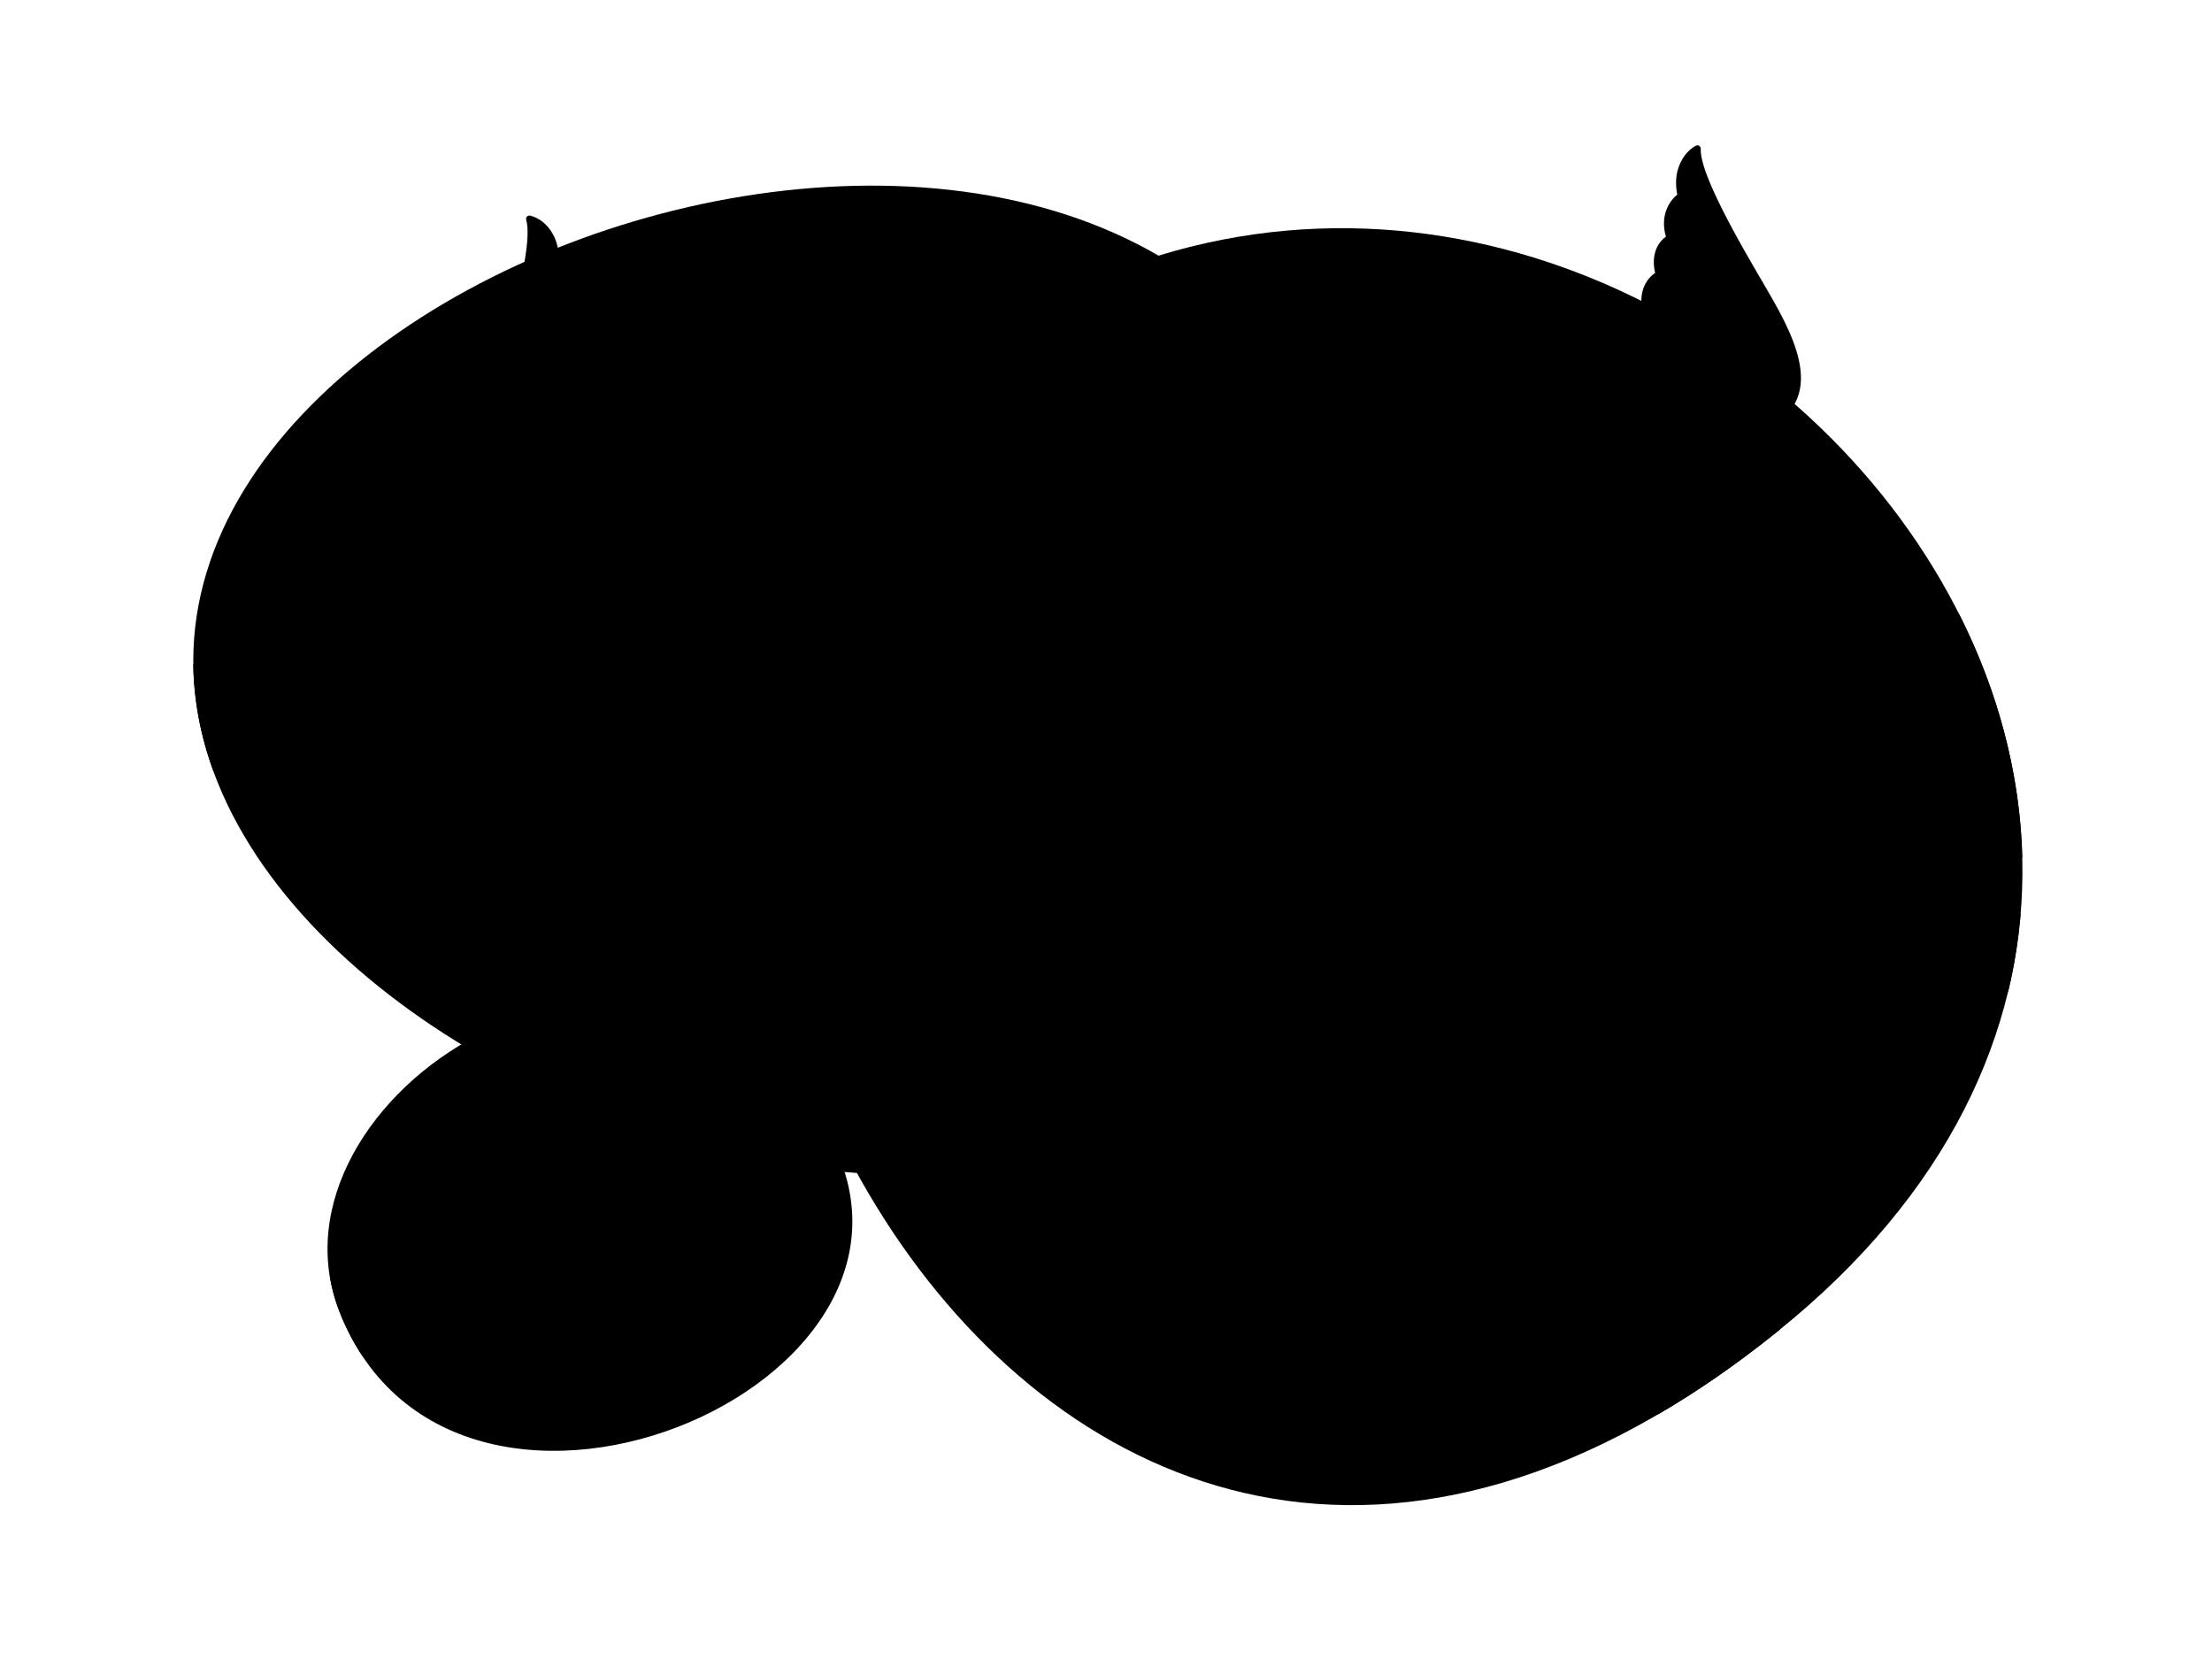 <?xml version="1.0" encoding="UTF-8" standalone="no"?>
<!-- Generator: Adobe Illustrator 21.0.0, SVG Export Plug-In . SVG Version: 6.00 Build 0)  -->
<svg version="1.1" id="Layer_1" xmlns="http://www.w3.org/2000/svg" xmlns:xlink="http://www.w3.org/1999/xlink" x="0px" y="0px"
	viewBox="0 0 800 600" style="enable-background:new 0 0 800 600;" xml:space="preserve">
<g>
	<path class="st0" d="M69.9,239c0,176.8,428,305.1,428,11.5S69.9,63.7,69.9,239z"/>
	<path class="st0" d="M122.7,474.2c42.2,108.2,237.9,22.8,172.2-71.4S92.7,397.3,122.7,474.2z"/>
	<path class="st0" d="M327.9,143.6c-157,134.3,39.4,559.4,314.9,338C891.6,281.6,561.7-56.3,327.9,143.6z"/>
	<path class="st1" d="M303,385h229.8c0,0-28.4-43.1-67-30.2c-71.7,24.1-53.8-11.2-62.4-24.5C387.4,305.6,331.8,344,303,385z"/>
	<path class="st1" d="M642.8,481.6c0.4-0.3,0.7-0.6,1.1-0.9c-4.8,0-9.8,0.7-15,2.3c-76.2,22.7-57.2-10.6-66.3-23.1   c-17.1-23.4-76.3,12.8-106.8,51.6h143.9C613.8,503.3,628.2,493.4,642.8,481.6z"/>
	<path class="st1" d="M311.3,149.2h198c0,0-24.4-33-57.7-23.1c-61.7,18.4-46.3-8.6-53.7-18.7C384,88.4,336,117.8,311.3,149.2z"/>
	<path class="st1" d="M730.8,330.4c-36.6,8.4-25.9-24.7-32.5-38.5c-14.7-30.2-65.3,16.6-91.4,66.7h119.4   C728.6,349.1,730,339.7,730.8,330.4z"/>
	<path class="st1" d="M708.6,222.2c-14.7-7.4-27.2-6.5-33.7,7c-9.5,19.6,10.3,71.8-68.9,36.2c-42.7-19.2-74,44.7-74,44.7h199.4   C730.6,279.6,722.5,249.7,708.6,222.2z"/>
	<path class="st1" d="M511.6,198.1H295.7c0,0,26.7-40.5,62.9-28.4c67.3,22.6,50.5-10.5,58.6-23C432.4,123.4,484.6,159.5,511.6,198.1   z"/>
	<path class="st1" d="M77.1,278.7H224c-24.1-49.2-70.9-95.2-84.4-65.4c-7.2,15.9,7.8,58.1-52.4,29.3c-6.1-2.9-11.9-3.5-17.3-2.4   C70.1,253.4,72.6,266.3,77.1,278.7z"/>
	<path class="st1" d="M127.3,464.3c-2.7-1-5.4-1.9-8-2.7c0.7,4.2,1.8,8.4,3.4,12.6c2.3,5.9,5.1,11.3,8.3,16.1h122   C148.6,343,188.7,487.8,127.3,464.3z"/>
	<path class="st2" d="M261.3,126.6c-31.3,11.6-17.7,32-13.4,43.6c3.6,9.7,3.7,18.7,0.1,24.4c-1-0.5-1.8-0.7-2-0.8l-9.5-12.9   c12-15.9-1.4-24-1.4-24c1.9-9.2-6.5-12.6-6.5-12.6c2.3-12.2-6.6-14.6-6.6-14.6c1.4-10.9-7.4-12.7-7.4-12.7   c0.2-9.1-6.6-10.8-6.6-10.8c0.4-11-7.2-12.8-7.2-12.8c-2.4-13.6-9.5-14.1-9.5-14.1c2.3,11.3-6.3,34.3-11,56.8s-3.5,31.9,4.8,36.6   c0.9,0.4,1.8,0.7,2.6,1l2.7,1.5c-2.7,4.3-4.2,8.6-2.5,9.9l0,0c0,0,20.1,9.4,39.2,25.2l-0.1,0.1c-0.3,0.5-0.3,1.1-0.2,1.7l0,0   c0.8,3.2,6.8,7.3,8.8,7.1c0.5,0,1-0.2,1.6-0.4c15.3,15.8,27.1,37.4,30.8,44.5c0.8,1.6,2.6,2.5,4.4,2.4c2.4-0.2,5.9-1,10.1-3.1   l0.1-5.4l5.2,2.1c1.7-1.2,3.4-2.7,5.1-4.4c8.8-8.7,8.5-16.6,7.9-20c-0.2-1-0.8-1.9-1.7-2.5c-5.2-3.1-25.4-15.6-45.5-31l0,0   c0-1.9-0.9-3.3-2.2-4.4c1.4-0.9,2.4-2,2.4-2c33,3.9,29.4-14.6,29.4-14.6c7.7-3,6.6-12.6,6.6-12.6c10.4-3.7,8.1-13.8,8.1-13.8   c8.4-4.6,6.1-13.3,6.1-13.3c7.1-3.6,5.1-11.7,5.1-11.7c8.5-4.5,6.3-13.3,6.3-13.3c9.2-5.9,6.1-15.9,6.1-15.9   C316.1,106.4,292.6,115,261.3,126.6z M245.5,193.2c0.1,0.1,0.2,0.2,0.2,0.3C245.6,193.4,245.5,193.3,245.5,193.2L245.5,193.2z"/>
	<path class="st2" d="M370.3,461.3c-2.2,3.9-3.8,6.6-3.8,6.6l4.9,10.6l42.2,27.3l42.2-27.3l4.9-10.6l-18.8-32.7l-28.3-14.5   l-28.4,14.5C385.3,435.2,375.8,451.8,370.3,461.3z"/>
	<path class="st2" d="M416.6,240.3c7.9-9.5,6.2-15.3-2.5-39.6c-7-19.4,15-26.4,33-32.9c24.2-8.7,36.5-14.7,40-19.2   c1.7,4.3,0.2,10.7-5.8,15l0.2-0.2c0,0,2.4,7.5-5.9,12.4l0,0c1.4,4-0.5,8.1-4.7,10.9c1.6,4.3-0.4,9.5-5.7,12.5c0,0,3.2,8.4-7.5,12.9   c0,0,2,7.8-6.1,11.7l0,0c0,0,1.1,9.3-8.8,12.9c-8.2,2.9-12.2-0.6-17.5,1.2l-3.7,2C418.2,242,416.6,240.3,416.6,240.3z"/>
	<path class="st2" d="M647.4,173.2c0,0-2.5-6.1-7.8-13.1c-1.2-1.5-2.4-3-3.6-4.4c1.3-0.8,2.6-1.6,4-2.4c20.4-12,6.2-34.3-4.9-53.4   c-14.9-25.4-21.4-39.8-21.1-46.4c-4.6,2.6-8,9.3-5.9,17.5l-0.1-0.3c0,0-7.6,4.9-4,15.2c-4.2,2.4-5.5,7.5-3.9,13   c-4.5,2.7-6.6,8.6-4.2,15.1c0,0-9,5.1-2.9,16.9c0,0-7.5,5.4-3.2,14.8c0,0-7.9,7.4-1.7,17.9c1.9,3.3,5.2,6.1,7.2,7.6L579.1,188   c0.6-0.5,1.2-1.1,1.8-1.7l0,0c-1.7,1.3,1.5,7.2,5.6,12.6l-12.5-8.8l1.1,0.5c4.1,2.1,5.9,0.1,5.9,0.1c-0.8-0.9-1.6-1.8-2.2-2.6   c-7.1-9.1-5.2-16.9,2.4-42.9c6.7-22.7-19-29.2-40.2-35.5c-28.3-8.3-42.8-14.3-47.2-19.3c-1.6,5,0.5,12.2,7.7,16.8l-0.3-0.2   c0,0-2.2,8.8,7.6,13.8c-1.4,4.6,1.1,9.2,6.1,12.1c-1.5,5.1,1.1,10.8,7.3,13.9c0,0-3.1,9.9,9.5,14.3c0,0-1.8,9.1,7.8,13   c0,0-0.6,10.8,11,14.2c9.6,2.8,13.9-1.5,20.2,0.2l2.7,1.2c-0.4,0.4-2.4,2.3-2.3,3.6l0,0c-23.6,13.2-46.8,23.5-52.8,26   c-1,0.5-1.8,1.3-2.2,2.4c-1.2,3.5-2.6,11.8,5.4,22.3c1.6,2.1,3.2,3.9,4.7,5.4l5.9-1.4l-0.7,5.7c4.1,2.9,7.8,4.2,10.3,4.8   c1.9,0.5,3.8-0.3,5-1.9c5-7,20.7-28,39.2-42.5c0.5,0.3,1.1,0.5,1.6,0.6c2,0.5,9-3,10.4-6.2l0,0c0.3-0.6,0-1.9,0-1.9   c16.8-11.9,45.3-20.8,45.3-20.8l0,0c2-1.1,1-5.9-1.2-10.8L647.4,173.2z"/>
	<path class="st2" d="M198.1,397.2c-2.2,3.9-3.8,6.6-3.8,6.6l4.9,10.6l42.2,27.3l42.2-27.3l4.9-10.6l-18.8-32.7l-28.3-14.5   L213,371.1C213.1,371.2,203.6,387.7,198.1,397.2z"/>
	<path class="st2" d="M540.2,405.5c-2.2,3.9-3.8,6.6-3.8,6.6l4.9,10.6l42.2,27.3l42.2-27.3l4.9-10.6l-18.8-32.7l-28.3-14.5   l-28.4,14.5C555.2,379.4,545.7,396,540.2,405.5z"/>
	<path class="st2" d="M487.5,148.1c0,0-1.1,2.5-8,6s-40.2,15.9-46.6,18.6s-23.9,12.8-19.7,24.9c4.1,12.2,14.1,34.1,3.7,43.2   c0,0,4.4,0.3,8.9-3.9c0,0,14.8,4.2,22.5-3.3c5.6-5.4,4.2-9.8,4.2-9.8s7.1-4.8,6.1-10.1c0,0,8.8-7.8,7.3-13.9c0,0,7.9-7.8,5.6-13.3   c0,0,6.1-4.9,4.4-11c0,0,8-6.3,6.2-12.4C482,163.2,490.2,154.6,487.5,148.1z"/>
	<path class="st2" d="M295.9,302.3c0,0,2.7-0.6,7.6-6.5c4.9-6,24.4-35.7,28.4-41.3c4-5.6,15.3-21.9,28.6-13.8   c11,6.7,30.2,19.2,41.3,11.1c0,0-0.7,6.4-5.7,9.9c0,0,0.9,15.4-8.1,21.3c-6.5,4.2-10.5,1.9-10.5,1.9s-6.2,5.9-11.2,3.7   c0,0-9.5,6.9-15.2,4c0,0-9.3,6-14.2,2.6c0,0-6.2,4.9-11.7,1.9c0,0-8,6.4-13.4,3.3C311.8,300.3,301.7,306.4,295.9,302.3z"/>
	<path class="st2" d="M384.6,192.5c-4.2,0.7-30.2,17.4-22.4,30.7c0,0,22.9,19.9,36.2,30c0,0,1.1,2.6,5.7,7.4   c6.3,18.1,24.4,46.6,24.4,46.6c2,3.8,17.1,0.4,24.9-8.6l3.7-4.5c0,0,6.5-10.3,2.3-13.2c-4.2-2.9-21.9-21.6-37.4-33.3   c0,0,1.3-5.1-3.6-9.6c-1.7-1.5-3.7-0.9-3.7-0.9s-10.2-24.8-18.3-38.7c0,0-3.7-3.5-9.6-0.5L384.6,192.5z"/>
	<path class="st3" d="M618.2,168.4c0,0,9.3,11.7-7.9,22.7c-17.2,11.1-19.8,12.7-19.8,12.7s2.3,4,5.4,3.9c0,0,30.1-17.4,47.1-21.6   C643.1,186.1,636.1,190.3,618.2,168.4z"/>

		<ellipse transform="matrix(0.281 -0.96 0.96 0.281 222.384 703.854)" class="st3" cx="581.2" cy="203.4" rx="4.7" ry="4.7"/>
	<path class="st3" d="M644.5,174.3c0,0-14.9-29.1-27-25.7c-3.4,1-4.9,5.6-4.9,5.6l2,7.7l3.6,6.5c0,0,7.4,8.5,10.1,10.9l2.8-1.3   c0,0-14.5-12.9-14.6-22.8l3-3.3c0,0-2.8,7.4,15,24.6l-5.6,3.4c0,0,7.3,6.9,12.1,6.7s-9.7-23.2-20.7-34.5c0,0,6.3-2.9,21.6,23.3   L644.5,174.3z"/>
	<path class="st3" d="M581.2,211c0,0-0.2,0.2-0.6,0.4c-2.4-2.8-8.3-10.1-10.7-17.1l-3.2,1.7c0,0,13.7,15.1-0.6,26.9l0,0   c-5.5,4.4-11.6,9.5-17.2,14.4c-11.9,10.4-30.9,1.8-30.9,1.8s2.9,6.4,8.1,10.7l5.2,4.3c0,0,11.2,8.9,15.2,2.9   c17.1-25.3,39.7-42.9,39.7-42.9L581.2,211z"/>
	<path class="st3" d="M607.9,70.8c0,0-6.5,4.7,6.4,23.5c12.9,18.7,26,41.8,23.8,51.6c0,0,11.8-7-11.7-42   C612.6,83.3,608.4,73.9,607.9,70.8z"/>
	<path class="st3" d="M613.9,53.6c0,0,0,14.7,23.1,49.8s10.7,46.5-1.1,52.3l-3.1-3.2c10.2-5.6,18.1-10.5,8.7-32.1   S602.6,70.1,613.9,53.6z"/>
	<path class="st3" d="M603.9,86c16.5,33.1,38.4,52,26.7,64.5c0,0,1.1-11.2-17.9-40C602.7,95.6,600,90.4,603.9,86z"/>
	<path class="st3" d="M600,99.1c0,0-6.5,5.7,7.6,25c8.8,12,11.9,20.7,11.9,20.7l5.8,1.5c0,0-2.9-10.5-11.6-24.2   C605,108.4,600,99.1,600,99.1z"/>
	<path class="st3" d="M595.9,114.2l18.9,32l-3.4,5C597.3,127.1,593.3,126,595.9,114.2z"/>
	<path class="st3" d="M593,131.1c0,0,10.9,17.4,14.5,25.2l-3.8,4.8C596.2,148,588.4,138.6,593,131.1z"/>
	<path class="st3" d="M589.7,145.9c0,0-4.5,15.4,8.1,22.4l3.6-4.3L589.7,145.9z"/>
	<path class="st3" d="M493.9,90.6c0,0,6,7.1,37,16.2s57.2,15.1,50.5,38s-11.2,35.5-0.3,46.1c0,0-16.4-2.7-6.5-33.4   c10.3-31.9,4.6-30.4-45.7-45.2C502,104.4,496.7,101.6,493.9,90.6z"/>
	<path class="st3" d="M501.3,107.2c0,0,8,3.8,36.6,11.5s40.1,12.6,36,27.6c0,0,3.4-12.5-37.1-22   C496.5,114.9,501.3,107.2,501.3,107.2z"/>
	<path class="st3" d="M508.9,121c0,0,1.4,7.3,13,9.4c11.6,2.1,40.4,9.3,50.4,20.6c0,0,8.6-9.3-22.8-18.5   C517.9,123.2,508.9,121,508.9,121z"/>
	<path class="st3" d="M514.9,133.2c0,0,1.3,5.9,8.1,7.9c6.7,2,39.5,8.2,46.8,19.1c0,0,8.4-8.5-24-18.1   C526,136.3,514.9,133.2,514.9,133.2z"/>
	<path class="st3" d="M522.3,147.1c0,0,11.4,3.5,23.5,6s24,7.1,22.7,16.6c0,0-1.3-6.5-24.5-11.6   C528.8,154.7,522.2,151.9,522.3,147.1z"/>
	<path class="st3" d="M531.8,161.4c0,0,15.1,3.9,18.5,5s17.4,3.8,18.2,13.6c0,0-6.4-6-19.6-8.2C535.6,169.5,531.5,165.1,531.8,161.4   z"/>
	<path class="st3" d="M539.6,174.4c0,0,3.8,8.8,13.6,10.1c9.8,1.4,15.3,1.1,18.6,3.7C571.8,188.2,572.2,179.3,539.6,174.4z"/>
	<path class="st3" d="M381.4,219.9c0,0,10.1-8.2,19.9,6.6s11.3,17.1,11.3,17.1s3.4-2,3.4-4.8c0,0-11.5-25.8-19.3-40.8   C396.6,198.1,400.3,204.1,381.4,219.9z"/>
	<path class="st3" d="M418.9,251.7c0,0,12.5,15.6,23.2,27.7c9.1,10.3,1.9,26.9,1.9,26.9s5.5-2.6,9.2-7.2l3.7-4.5   c0,0,6.7-8.8,2.4-13.3c-15.8-16.7-37.8-34.1-37.8-34.1L418.9,251.7z"/>

		<ellipse transform="matrix(0.27 -0.963 0.963 0.27 58.649 580.952)" class="st3" cx="412.3" cy="251.8" rx="4.1" ry="4.1"/>
	<path class="st3" d="M385.4,194.6c0,0-25.7,11.8-21.7,26.1c1.2,4.2,5.4,4.2,5.4,4.2c11.6-2,19.6-11.5,21.6-13.9l-2-3.1   c0,0-11,12.7-19.7,13l-2.1-1.9c0,0,6.5,2.3,21.3-13.3l3,4.9c0,0,6.7-6.5,5.7-10.6c-1.6-6.7-21.3,7.8-29.8,18.4   c0,0-3.5-7.8,19.2-21.4L385.4,194.6z"/>
	<path class="st3" d="M404.4,261.7l1.6,2.7c0,0,13-12.1,23.4,0.2l-9.2-13.3C420.3,251.3,412.2,258.9,404.4,261.7z"/>
	<path class="st3" d="M297,301.8c0,0,7.4-3.4,22.2-27.3c14.8-23.9,26-44.5,43.6-33.5s27.1,17.6,38.6,11c0,0-6.1,13.1-29.6-2.4   c-24.3-16.1-24.4-11-48.5,27.8C310.5,298.2,306.9,302,297,301.8z"/>
	<path class="st3" d="M312.7,299.5c0,0,5.1-5.8,18.2-28s19.9-30.7,31.6-23.8c0,0-9.7-5.7-27.1,26   C317.9,305.3,312.7,299.5,312.7,299.5z"/>
	<path class="st3" d="M326,296.3c0,0,6.4,0.5,10.9-8.7s17.2-31.7,29-37.5c0,0-5.8-9.4-20.8,14.9S326,296.3,326,296.3z"/>
	<path class="st3" d="M337.6,294.1c0,0,5.3,0.2,8.5-5s16-31.3,26.9-34.8c0,0-5.2-9.1-20.7,15.9C342.8,285.5,337.6,294.1,337.6,294.1   z"/>
	<path class="st3" d="M351,291.1c0,0,5.6-8.8,10.5-18.3c4.9-9.6,11.5-18.5,19.2-15.2c0,0-5.7-0.5-15.5,17.9   C358.9,287.5,355,292.4,351,291.1z"/>
	<path class="st3" d="M365.2,286.5c0,0,6.8-11.8,8.5-14.4s7.2-13.7,15.7-12.1c0,0-6.5,4-11.5,14.5S368.2,287.6,365.2,286.5z"/>
	<path class="st3" d="M377.9,283c0,0,8.3-1.2,11.7-9c3.4-7.9,4.5-12.5,7.4-14.8C397,259.2,389.6,256.7,377.9,283z"/>
	<path class="st3" d="M487.1,148.7c0,0-4.8,6.5-31.3,16s-48.9,16.1-41.9,35.6s11.5,30.2,2.7,40c0,0,14.1-3.2,3.9-29.4   c-10.6-27.2-5.6-26.2,37.3-41.6C480.7,161.1,485.2,158.4,487.1,148.7z"/>
	<path class="st3" d="M481.5,163.5c0,0-6.8,3.7-31.2,11.9s-34.2,13-29.9,25.9c0,0-3.6-10.7,31.1-21.1   C486,169.9,481.5,163.5,481.5,163.5z"/>
	<path class="st3" d="M475.6,175.9c0,0-0.8,6.4-10.8,8.8s-34.6,10.2-42.7,20.5c0,0-7.9-7.6,18.9-17.3S475.6,175.9,475.6,175.9z"/>
	<path class="st3" d="M471,186.7c0,0-0.9,5.2-6.6,7.3c-5.8,2.1-33.9,9.1-39.7,19c0,0-7.8-7,19.9-16.9C461.5,190,471,186.7,471,186.7   z"/>
	<path class="st3" d="M465.3,199.2c0,0-9.8,3.6-20.1,6.4c-10.4,2.8-20.5,7.4-18.8,15.6c0,0,0.8-5.7,20.7-11.4   C460.1,206.2,465.7,203.4,465.3,199.2z"/>
	<path class="st3" d="M457.8,212.1c0,0-12.9,4.2-15.8,5.3s-14.9,4.2-15.1,12.8c0,0,5.2-5.5,16.6-8.2S458.2,215.3,457.8,212.1z"/>
	<path class="st3" d="M451.7,223.8c0,0-2.9,7.8-11.3,9.5s-13.2,1.8-16,4.2C424.4,237.5,423.6,229.8,451.7,223.8z"/>
	<path class="st3" d="M213.3,171.6c0,0-10.1,9.6,4.4,22.1s16.7,14.3,16.7,14.3s-2.6,3.4-5.6,2.9c0,0-25.6-20-40.8-26.2   C188,184.9,193.9,189.6,213.3,171.6z"/>
	<path class="st3" d="M242,215.9c0,0,14.9,15.4,26.3,28.5c9.7,11.1,28.4,5.7,28.4,5.7s-3.5,5.5-8.9,8.9l-5.3,3.3   c0,0-11.6,6.8-14.5,0.7c-12.5-25.7-31.1-44.9-31.1-44.9L242,215.9z"/>
	<ellipse transform="matrix(0.989 -0.145 0.145 0.989 -27.723 37.443)" class="st3" cx="243" cy="208.9" rx="4.4" ry="4.4"/>
	<path class="st3" d="M188.1,173.7c0,0,17.6-25,28.3-20.3c3.1,1.3,3.8,5.8,3.8,5.8l-2.8,6.8l-4.2,5.6c0,0-7.9,6.9-10.8,8.7l-2.4-1.6   c0,0,15.1-10,16.5-19.2l-2.4-3.5c0,0,1.6,7.2-17.1,20.8l4.8,3.9c0,0-7.6,5.5-12.1,4.6c-4.4-0.8,12-20.2,23.7-29.2   c0,0-5.5-3.5-23,18.8L188.1,173.7z"/>
	<path class="st3" d="M254.6,201.9l2.7,2c0,0-14.6,12.2-3,25l-13-11.6C241.3,217.3,250.6,209.8,254.6,201.9z"/>
	<path class="st3" d="M321.5,99.7c0,0-5.2,7-33.7,17s-52.6,17-45.2,38c7.5,21,12.2,32.5,2.7,43c0,0,15.2-3.4,4.3-31.5   c-11.3-29.2-5.9-28.2,40.3-44.5C314.6,113,319.5,110.1,321.5,99.7z"/>
	<path class="st3" d="M315.5,115.6c0,0-7.3,4-33.6,12.7s-36.8,13.8-32.2,27.7c0,0-3.8-11.5,33.5-22.5   C320.3,122.4,315.5,115.6,315.5,115.6z"/>
	<path class="st3" d="M309.1,128.9c0,0-0.9,6.9-11.6,9.4s-37.2,10.8-46,21.8c0,0-8.5-8.2,20.4-18.5S309.1,128.9,309.1,128.9z"/>
	<path class="st3" d="M304.1,140.5c0,0-1,5.6-7.1,7.8c-6.2,2.2-36.5,9.6-42.7,20.2c0,0-8.3-7.5,21.5-18.1   C293.9,144,304.1,140.5,304.1,140.5z"/>
	<path class="st3" d="M297.9,153.9c0,0-10.5,3.8-21.7,6.8s-22.1,7.8-20.3,16.7c0,0,0.8-6.1,22.3-12.1   C292.2,161.4,298.3,158.4,297.9,153.9z"/>
	<path class="st3" d="M289.8,167.7c0,0-13.9,4.5-17,5.6c-3.1,1.2-16,4.4-16.2,13.7c0,0,5.6-5.9,17.9-8.7   C286.6,175.5,290.2,171.2,289.8,167.7z"/>
	<path class="st3" d="M283.2,180.2c0,0-3.1,8.4-12.2,10.2s-14.2,1.8-17.2,4.4C253.8,194.8,253,186.5,283.2,180.2z"/>
	<g>
		<path class="st3" d="M200.7,116c7.2-20,0.2-22.8,0.2-22.8c0.3,3-1.3,12.4-8.8,34.3c-9.1,26.3-5.6,35.8-2.8,39.1    c0.4-0.5,0.8-1,1.2-1.5C188.5,155,194.3,134,200.7,116z"/>
		<path class="st3" d="M182.4,146.2c3.3-21.8,23.1-54.7,9-67c0,0,3.5,13.3-9,50.6c-8.8,26-4.6,37.5,2.8,42.8    c0.6-1.1,1.4-2.2,2.2-3.4C182.7,165.8,180.3,159.7,182.4,146.2z"/>
		<path class="st3" d="M199.3,157.4c0.8-6.3,2.7-15,6.8-27c5.4-16,6.6-21.3,2.1-24.3c-5.2,25.2-15,44.1-14.1,55.6    c0.5-0.5,1.1-1,1.6-1.4C196.9,159.2,198.1,158.3,199.3,157.4z"/>
		<path class="st3" d="M210.6,150.6c0.8-2.7,1.8-5.9,3.2-9.3c8.1-20.8,0.9-24.4,0.9-24.4s-2.3,9.6-6.9,24.1    c-1.5,4.8-2.5,9.1-3.2,12.7C206.8,152.4,208.8,151.3,210.6,150.6z"/>
		<path class="st3" d="M219.8,152.6c0.2,0.5,0.5,1,0.8,1.6c4.3-13.6,5.6-16.5,1.5-24.5l-5.7,20.2C217.8,150.2,219,151.1,219.8,152.6    z"/>
		<path class="st3" d="M228.8,144.2c0,0-2.6,8.4-4.7,16.2c1.2,2.2,2.6,4.7,4,7.1C231.2,157.1,233.7,149,228.8,144.2z"/>
		<path class="st3" d="M235.2,156.9l-4.8,14.8c1.3,2.2,2.7,4.4,3.9,6.3C242.4,168.7,235.2,156.9,235.2,156.9z"/>
	</g>
	<path class="st3" d="M441.9,435.2c0,0,2.2,12.8-8.5,18.9c-11.9,6.8,0.7,19.2-9,25.9c-10.8,7.5-10.9,16.9-10.9,16.9l47.1-29.1   l-47.1,37.9l-47.1-37.9c0,0,8.7-8.1,15.6-5.4c10.1,4,9-14.7,19.2-11.3c7.8,2.6,12.2-1.5,12.2-1.5l-28.3-14.5l-19.5,32.7l5.6,10.6   l41.5,27.3l1.2-56.1L441.9,435.2z"/>
	<path class="st3" d="M413.7,420.7l28.3,14.5c0,0-18-7.9-25.7-6.3s-11.4,4.8-19.5,4.6c-8-0.2-11.4,1.6-11.4,1.6L413.7,420.7z"/>
	<path class="st3" d="M269.7,371.2c0,0,2.2,12.8-8.5,18.9c-11.9,6.8,0.7,19.2-9,25.9c-10.8,7.5-10.9,16.9-10.9,16.9l47.1-29.1   l-47.1,37.9l-47.1-37.9c0,0,8.7-8.1,15.6-5.4c10.1,4,9-14.7,19.2-11.3c7.8,2.6,12.2-1.5,12.2-1.5l-28.3-14.5l-19.5,32.7l5.6,10.6   l41.5,27.3l1.2-56.1L269.7,371.2z"/>
	<path class="st3" d="M241.5,356.6l28.3,14.5c0,0-18-7.9-25.7-6.3s-11.4,4.8-19.5,4.6s-11.4,1.6-11.4,1.6L241.5,356.6z"/>
	<path class="st3" d="M611.8,379.4c0,0,2.2,12.8-8.5,18.9c-11.9,6.8,0.7,19.2-9,25.9c-10.8,7.5-10.9,16.9-10.9,16.9l47.1-29.1   l-47,38l-47.1-37.9c0,0,8.7-8.1,15.6-5.4c10.1,4,9-14.7,19.2-11.3c7.8,2.6,12.2-1.5,12.2-1.5l-28.3-14.5l-19.5,32.7l5.6,10.6   l41.5,27.3l1.2-56.1L611.8,379.4z"/>
	<path class="st3" d="M583.6,364.9l28.3,14.5c0,0-18-7.9-25.7-6.3s-11.4,4.8-19.5,4.6s-11.4,1.6-11.4,1.6L583.6,364.9z"/>
	<g>
		<path d="M640.6,159.4c-0.9-1.2-1.8-2.3-2.8-3.4c0.9-0.5,1.8-1.1,2.7-1.6c20.6-12.1,7.4-34.6-3.2-52.7l-1.3-2.2    c-14.6-24.9-21.2-39.5-20.9-45.7c0-0.4-0.2-0.8-0.6-1.1c-0.4-0.2-0.8-0.2-1.2,0c-3.1,1.7-5.4,4.9-6.5,8.7c-0.8,2.8-0.8,5.9-0.2,9    c-2.9,2.3-6.3,7.6-4.1,15.2c-3.8,2.7-5.2,7.7-3.9,13.1c-5,3.5-5.9,9.7-4.2,15.2c-1.2,0.9-3.4,3-4.3,6.4c-0.9,3.2-0.4,6.8,1.4,10.7    c-1.9,1.8-6.3,7-3.2,14.8c-1.8,2.1-6.9,9.3-1.3,18.8c2.1,3.6,4.4,5.7,6.5,7.2c-4.5,5.2-9.5,10.4-14.5,14.9    c-5.8-8.2-3.8-16.1,3.4-40.8c3-10.3,0.1-18.3-9.1-24.6c-7.8-5.3-18.7-8.5-29.2-11.6l-2.7-0.8c-27.6-8.1-42.4-14.1-46.6-18.9    c-0.3-0.3-0.7-0.5-1.1-0.4s-0.8,0.4-0.9,0.8c-1.1,3.4-0.6,7.4,1.3,10.9c1.4,2.6,3.4,4.8,6,6.6c-0.6,3.7,0.6,9.9,7.6,13.9    c-0.5,2.9,0.2,5.9,2.2,8.5c1,1.3,2.3,2.5,3.9,3.5c-1,4.9,1.2,10.7,7.4,14.1c-0.3,1.5-0.4,4.6,1.2,7.7c1.6,2.9,4.4,5.2,8.3,6.7    c-0.2,2.6,0.2,9.5,7.9,13c0.1,2.8,1.4,11.5,11.9,14.5c5.6,1.6,9.5,1,12.9,0.3c2.9-0.5,5.3-0.9,8.3,0.1c-0.6,0.7-1.3,1.7-1.5,2.6    c-15.5,8.7-33,17.4-52.1,25.6c-1.3,0.5-2.4,1.7-2.9,3.1c-1.4,4.2-2.6,12.9,5.6,23.4c9.4,12.1,20.4,14.8,20.8,14.9    c0.5,0.1,1,0.2,1.4,0.2c1.9,0,3.7-0.9,4.8-2.6c4-5.6,17.2-23.6,33.6-37.9c0.5,1.5,1.7,2.6,3.2,3v0.1c-1.9,0.6-3.4,2.3-3.6,4.5    c0,1-0.1,2-0.2,3c-0.1,1.3,0.2,2.5,1.1,3.4c0.5,0.6,1.2,1,1.9,1.2c0,0.1,0,0.2,0,0.3c-2,0.5-3.7,2.2-4,4.3c-0.1,0.5-0.2,1-0.2,1.5    c-0.1,0.5-0.2,1.1-0.3,1.6c-0.2,1.3,0.1,2.6,0.9,3.5c0.5,0.6,1.1,0.9,1.8,1.2l0,0c-2.1,0.4-3.9,2.2-4.2,4.4    c-0.1,0.5-0.2,1-0.2,1.5c-0.1,0.5-0.2,1.1-0.3,1.6c-0.2,1.3,0.1,2.5,0.9,3.4c0.5,0.6,1.2,1,1.9,1.2c0,0.1,0,0.2,0,0.3    c-2.1,0.4-3.8,2.3-4,4.5v0.3c-0.1,1-0.2,1.9-0.2,2.9c-0.1,1.3,0.4,2.4,1.2,3.3c0.6,0.6,1.4,1.1,2.2,1.3c0,0.1,0,0.1,0,0.2    c-0.8,0.2-1.5,0.7-2,1.3c-0.8,0.9-1.2,2.1-1.1,3.3c0.1,1.1,0.2,2.1,0.3,3.1c0.1,1.4,1.1,2.9,2.5,3.7c0.2,0.1,0.4,0.2,0.6,0.2    c0.4,0,0.8-0.2,1-0.6c0.3-0.6,0.2-1.3-0.4-1.6c-0.7-0.4-1.3-1.2-1.3-1.9c-0.1-1-0.2-2-0.3-3.1c-0.1-0.5,0.1-1,0.5-1.5    c0.1-0.1,0.2-0.2,0.3-0.3c0,0.4,0,0.9,0.1,1.3c0.1,0.6,0.6,1.1,1.2,1.1h0.1c0.7-0.1,1.2-0.6,1.1-1.3c0-0.4-0.1-0.8-0.1-1.2    c0.7,0.4,1.2,1.2,1.3,2.1c0.1,1,0.2,2,0.3,3.1c0.1,0.7,0.6,1.1,1.3,1.1c0.7-0.1,1.1-0.6,1.1-1.3c-0.1-1.1-0.2-2.1-0.3-3.1    c-0.1-2.2-1.7-4.1-3.8-4.5v-0.1c2-0.6,3.5-2.4,3.5-4.5c0-1,0.1-2,0.2-3c0.1-1.3-0.2-2.5-1.1-3.4c-0.5-0.5-1.1-0.9-1.8-1.1    c0-0.1,0-0.3,0-0.4c2-0.5,3.7-2.2,4-4.3c0.1-0.5,0.2-1,0.2-1.5c0.1-0.5,0.2-1.1,0.3-1.6c0.2-1.3-0.1-2.6-0.9-3.5    c-0.5-0.5-1.1-0.9-1.7-1.1v-0.1c2-0.5,3.8-2.2,4.1-4.4c0.1-0.5,0.2-1,0.2-1.5c0.1-0.5,0.2-1.1,0.3-1.6v-0.1    c0.1-1.3-0.2-2.6-1.1-3.5c-0.5-0.5-1.1-0.9-1.8-1.1c0-0.1,0-0.2,0.1-0.4c2.1-0.5,3.8-2.3,3.9-4.5c0.1-0.6,0.1-1.1,0.1-1.6    s0-1,0.1-1.5c0.1-1.3-0.4-2.5-1.2-3.4c-0.6-0.6-1.3-1-2.1-1.2l0,0c0.8-0.2,1.5-0.6,2.1-1.2c0.9-0.9,1.3-2.1,1.2-3.4    c-0.1-0.8-0.1-1.5-0.2-2.3c2.7-0.9,6.1-2.9,7.8-4.9c0.4-0.5,0.7-1,0.9-1.4c0.1-0.1,0.2-0.3,0.2-0.5c0.2-0.7,0.2-1.3,0.1-1.8    c17.9-10.9,38.2-17.9,43.2-19.6c0.5-0.1,1-0.2,1.4-0.5c0.5-0.3,1.2-1,1.5-2.3c0.4-2.1-0.3-5.4-1.7-8.9l4.3-1.7    c0.3-0.1,0.5-0.3,0.7-0.6c0.1-0.3,0.1-0.6,0-0.9C648.4,172.5,645.9,166.4,640.6,159.4z M609.2,61.9c0.7-2.5,2-4.6,3.7-6.1    c0.9,7.6,7.5,21.3,21.2,44.8l1.3,2.2c10.6,18,22.6,38.5,4,49.4c-1.1,0.6-2.1,1.3-3.1,1.9c-1.1-1.2-2.3-2.4-3.4-3.4    c1.4-0.9,2.8-1.7,4.4-2.6c2.7-1.6,4.4-3.8,5.1-6.6c2.4-9.7-7.4-26-21-48.5c-3.1-5.1-6.2-10.3-9.5-16    C608.8,71.9,607.9,66.5,609.2,61.9z M607.3,72.9c0.6,1.8,1.4,3.6,2.4,5.3c3.3,5.7,6.5,10.9,9.5,16c13.3,22.1,22.9,38,20.7,46.7    c-0.6,2.2-1.9,3.9-4,5.1c-0.3,0.2-0.6,0.3-0.9,0.5c2-10.3-12.6-32.8-22.3-47.8c-2.4-3.6-4.4-6.8-5.7-9.1    C601.6,80.5,605.2,75.1,607.3,72.9z M603.4,87.9c0.4,1,0.9,2,1.6,3.1c1.4,2.3,3.4,5.5,5.8,9.2c9,13.9,24,37.1,21.9,46.3    c-0.3,1.2-0.9,2.1-1.8,2.7c-1.5-1.2-3-2.3-4.4-3.1c-2.7-10.9-13.9-28.1-19.9-37.5c-1.6-2.4-2.8-4.3-3.4-5.4    C599.6,97.1,599.8,91,603.4,87.9z M599.4,101c0.4,1.1,0.9,2.2,1.6,3.3c0.7,1.1,1.9,3.1,3.5,5.5c5.6,8.7,15.7,24.2,19.1,34.7    c-1.4-0.6-2.7-0.9-3.9-1c-1.7-0.2-3.2,0.2-4.4,1c-3.6-7.5-9.1-15.8-13.2-22c-1.6-2.4-3-4.5-3.8-5.8c-0.5-0.8-0.8-1.6-1.2-2.4    c0-0.2,0-0.4-0.1-0.6c0-0.1-0.1-0.1-0.2-0.2C595,108.1,596.5,103.6,599.4,101z M642.9,184.4c-0.1,0.3-0.2,0.6-0.4,0.7    c-0.2,0.1-0.4,0.1-0.8,0.3c-1.9,0.2-5.6-1.2-10.9-5.6l4.4-2.3c0.4-0.2,0.6-0.5,0.6-0.9s-0.1-0.8-0.4-1c0,0-3.9-3.2-8.2-8.9    c-5.9-7.6-7.6-13.2-6.8-13.9c0.1-0.1,0.2-0.1,0.4-0.1c2.9,0.3,10.3,8.1,15.5,15.2c1.7,2.4,3.3,5.2,4.5,7.8c0,0.1,0,0.1,0.1,0.2    c0,0.1,0.1,0.2,0.1,0.3C642.5,179.5,643.3,182.7,642.9,184.4z M618.1,155.1c1.2,5,6.4,11.8,7.2,12.8c3,3.9,5.7,6.7,7.3,8.1    l-3.7,1.9c-1.8-1.6-3.9-3.6-6-5.9c-4.7-5-7-9.6-8-13.3L618.1,155.1z M592.4,120.8c0.6-2.3,1.9-3.8,2.9-4.7    c0.3,0.6,0.5,1.1,0.9,1.7c0.8,1.4,2.2,3.4,3.8,5.9c4.2,6.3,9.9,14.9,13.4,22.5c-0.1,0.2-0.3,0.4-0.4,0.7c-1,1.4-2.8,3.9-5.1,7    c-2.2-4.7-5.4-9.7-8.5-14.6c-1.6-2.5-3.2-5.1-4.7-7.5C592.4,127.7,591.6,124,592.4,120.8z M592.7,133L592.7,133    c1.5,2.5,3.1,5.1,4.7,7.6c3.3,5.2,6.8,10.6,8.8,15.5c-1.4,1.8-3,3.8-4.7,5.9c-1.7-2.8-3.8-5.9-6-9.1c-1-1.5-2.1-3.1-3.2-4.7    C587.2,140.3,590.7,135.1,592.7,133z M589.1,163.2c-4.3-7.2-1.4-12.8,0.4-15.2c0.3,0.5,0.5,1,0.9,1.4c1.1,1.6,2.2,3.2,3.2,4.7    c2.4,3.5,4.7,6.8,6.4,9.8c-1.6,1.9-3.2,3.9-4.9,5.9C593.1,168.5,591,166.6,589.1,163.2z M602.2,165c0.1-0.1,0.2-0.2,0.3-0.3    c2.1-2.6,4.1-5.1,5.8-7.4c0.2-0.1,0.4-0.3,0.4-0.6c1.1-1.4,2-2.7,2.9-3.8c0,1.4,0.1,3.3,0.6,5.6c0,0.3,0,0.5,0.2,0.7    c1.1,4,3.5,9.1,8.6,14.6c6.2,6.7,12,11.2,16.4,13c-8.7,3.1-26.6,10.1-42,19.9c-1.8-1.3-4.5-3.8-7.6-7.9    c-4.9-6.4-6.4-10.6-6.1-11.4l0.1-0.1C589.1,180.4,596.3,172.2,602.2,165z M583.1,214.9c0-0.3,0-0.5,0-0.8c0.2,0.2,0.4,0.3,0.6,0.4    C583.5,214.7,583.3,214.8,583.1,214.9C583.1,215,583.1,215,583.1,214.9z M585.2,208.4c-0.2-0.6-0.3-1.1-0.5-1.7    c-0.2-0.6-0.9-1-1.5-0.8s-1,0.9-0.8,1.5c0.2,0.5,0.3,1,0.4,1.5c-0.3,0-0.6-0.1-1-0.2c-1.2-0.3-2.1-1.1-2.7-2.2    c-0.6-1.1-0.7-2.3-0.4-3.4l0,0c0.3-1.2,1.1-2.1,2.2-2.7c0.7-0.4,1.4-0.6,2.2-0.6c0.4,0,0.9,0.1,1.3,0.2c2.4,0.7,3.8,3.2,3.1,5.6    C587.1,206.9,586.2,207.8,585.2,208.4z M496.1,100c-1.2-2.3-1.8-4.8-1.5-7.1c6,4.9,20.5,10.6,46.1,18.1l2.7,0.8    c10.4,3.1,21.1,6.2,28.6,11.3c8.3,5.7,10.9,12.6,8.1,21.9c-8.1,27.6-9.9,35.3-1,45.4c-0.7,0.1-1.8,0-3.4-0.9    c-2.9-1.5-5.5-4.2-6.2-10.7c0-0.1,0-0.2,0-0.4c0-0.1,0-0.1-0.1-0.2c-0.4-4.6,0.2-11,2.2-20.1c0.1-0.1,0.1-0.2,0.2-0.3    c0.1-0.4,0.2-0.9,0.2-1.3c0.5-2.2,1.1-4.6,1.8-7.2c0-0.1,0.1-0.1,0.1-0.2c0.1-0.3,0.1-0.5,0.2-0.8c0.4-1.6,0.9-3.3,1.4-5    c0.9-3,0.6-5.8-0.8-8.3c-4.8-8.7-23.1-13.8-48.5-21c-5.7-1.6-11.7-3.3-18-5.1c-2.3-0.7-4.4-1.6-6.2-2.8l0,0    C499.4,104.6,497.4,102.5,496.1,100z M502.3,109.2c1.6,0.9,3.4,1.6,5.3,2.2c6.3,1.9,12.2,3.5,18,5.1c24.8,7,42.7,12,47,19.8    c1.1,2,1.3,4.1,0.6,6.5c-0.1,0.3-0.2,0.6-0.3,0.9c-5.7-8.7-31.5-15.1-48.7-19.4c-4.3-1.1-8-2-10.6-2.8    C503.4,118.6,502.2,112.2,502.3,109.2z M511.6,128.7c-1.4-1.9-2-3.9-1.8-5.9c0.9,0.4,2,0.8,3.1,1.1c2.7,0.8,6.4,1.7,10.7,2.8    c16,4,42.8,10.6,47.5,18.7c0.5,0.9,0.7,1.8,0.6,2.8c-0.4,1.6-0.8,3.1-1.2,4.5c-6.2-7.9-31-13.9-44.5-17.1    c-2.6-0.6-4.7-1.1-5.9-1.5C516.4,132.9,513.5,131.1,511.6,128.7z M515.8,134.9c1.1,0.5,2.3,1,3.6,1.4c1.2,0.4,3.3,0.9,6,1.5    c11.8,2.9,39.4,9.6,43.7,17c0.3,0.5,0.5,1,0.5,1.5c-0.5,2.1-0.9,4.1-1.3,6c-5.1-5.8-20.2-9.8-35.5-13.4c-3-0.7-5.6-1.3-7.2-1.8    C520,145.5,515,140.7,515.8,134.9z M524.3,154.4c-1.1-2.1-1.2-4.2-1.1-5.5c0.6,0.2,1.1,0.4,1.7,0.6c1.6,0.5,4.1,1.1,7.3,1.8    c11.1,2.6,34.1,8,35.4,14.8c-0.4,2.7-0.6,5.1-0.7,7.4c-4.8-5.5-15-8.1-25-10.6c-2.8-0.7-5.8-1.4-8.5-2.2    C529,159.4,525.9,157.2,524.3,154.4z M532.9,163c2.7,0.8,5.6,1.5,8.5,2.2c11.7,2.9,23.9,6,25.7,13.5c0.1,0.9,0.2,1.8,0.4,2.6    c-4-2.6-10.3-4-17.7-5.6c-2.1-0.5-4.4-1-6.7-1.5c-1-0.2-2-0.5-2.8-0.9h-0.1C533.6,170.6,532.8,165.5,532.9,163z M562.8,187.8    c-3.3,0.6-6.8,1.2-11.8-0.3c-8-2.3-9.7-8.4-10.1-11.3c0.5,0.2,1,0.3,1.6,0.4c2.3,0.6,4.6,1,6.7,1.5c9.6,2.1,17.2,3.8,19.7,7.9    l0.1,0.1c0.2,0.4,0.4,0.8,0.7,1.2C567.2,187,565.1,187.4,562.8,187.8z M574.6,191.8c0.1,0.1,0.3,0.1,0.4,0.2c1.4,0.7,2.6,1,3.6,1    s1.7-0.2,2.2-0.5c0.8,1.5,1.8,3.2,3.1,5.1c-1.4-0.2-2.8,0.1-4.1,0.8c-1.6,0.9-2.8,2.3-3.3,4.1c-0.1,0.2-0.1,0.4-0.1,0.6    c-2.4-3.7-4-7.4-4-9.5c0-0.4,0.6-1.3,1.5-2.2C574,191.5,574.3,191.7,574.6,191.8z M545.7,256.2c-0.8,1.2-2.3,1.8-3.7,1.4    c-0.4-0.1-10.6-2.7-19.5-14.1c-7.5-9.7-6.5-17.4-5.2-21.2c0.3-0.8,0.9-1.4,1.6-1.7c18.7-8.1,36-16.6,51.3-25.2    c1.2,4.7,6,12.5,11,17.1c-0.4,0.8-0.6,1.8-0.5,2.7c0.1,0.6,0.1,1.2,0.2,1.7C563.7,231.6,549.8,250.4,545.7,256.2z M582.5,262.8    c0.4,0.4,0.5,1,0.5,1.6c-0.1,1-0.2,2.1-0.2,3.2c0,0.8-0.4,1.5-1,1.9c0-0.3,0-0.6,0-1c0-0.7-0.5-1.2-1.2-1.2    c-0.6,0-1.2,0.5-1.2,1.2c0,0.4,0,0.8,0,1.1c-0.2-0.1-0.4-0.2-0.5-0.4c-0.3-0.3-0.6-0.8-0.6-1.6c0-0.9,0.1-1.7,0.2-2.7v-0.3    c0.1-0.9,0.6-1.6,1.4-2.1c0,0.2,0,0.4-0.1,0.5c-0.1,0.7,0.4,1.2,1.1,1.3h0.1c0.6,0,1.1-0.5,1.2-1.1c0-0.2,0.1-0.5,0.1-0.7    C582.3,262.7,582.4,262.7,582.5,262.8z M584.3,250.3c0.3,0.4,0.5,0.9,0.4,1.5s-0.2,1.1-0.3,1.7c-0.1,0.5-0.1,0.9-0.2,1.5    c-0.1,0.8-0.6,1.6-1.3,2c0.1-0.4,0.1-0.8,0.2-1.2c0.1-0.7-0.4-1.3-1-1.3c-0.7-0.1-1.3,0.4-1.3,1c-0.1,0.6-0.1,1.1-0.2,1.7    c-0.2-0.1-0.3-0.2-0.4-0.3c-0.3-0.4-0.5-0.9-0.4-1.5s0.2-1.1,0.3-1.7c0.1-0.5,0.1-0.9,0.2-1.5c0.1-0.8,0.7-1.6,1.4-2    c0,0,0,0.1,0,0.2l-0.1,0.9c-0.1,0.7,0.3,1.3,1,1.4c0.1,0,0.1,0,0.2,0c0.6,0,1.1-0.4,1.2-1l0.1-0.9c0-0.2,0.1-0.5,0.1-0.7    C584.1,250.1,584.2,250.2,584.3,250.3z M586.2,238.1c0.3,0.4,0.5,0.9,0.5,1.6c-0.1,0.5-0.2,1.1-0.3,1.6s-0.1,0.9-0.2,1.5    c-0.1,0.8-0.6,1.5-1.2,1.9c0-0.2,0.1-0.4,0.1-0.6c0.1-0.6-0.3-1.3-0.9-1.4c-0.6-0.1-1.3,0.3-1.4,0.9c-0.1,0.5-0.2,0.9-0.3,1.4    c-0.2-0.1-0.3-0.2-0.4-0.3c-0.3-0.4-0.5-0.9-0.4-1.5s0.2-1.1,0.3-1.7c0.1-0.5,0.1-0.9,0.2-1.5c0.1-0.8,0.6-1.5,1.3-2    c0,0.1,0,0.2,0,0.3c-0.1,0.7,0.3,1.3,1,1.4c0.1,0,0.1,0,0.2,0c0.6,0,1.1-0.4,1.2-1c0-0.3,0.1-0.6,0.1-0.9    C586,237.9,586.1,238,586.2,238.1z M587.4,225.7c0.4,0.4,0.6,1,0.6,1.5c-0.1,0.5-0.1,1.1-0.1,1.6s0,1-0.1,1.6c0,0.9-0.6,1.6-1.2,2    c0-0.4,0.1-0.9,0.1-1.3c0.1-0.7-0.4-1.2-1.1-1.3c-0.7-0.1-1.2,0.4-1.3,1.1c0,0.5-0.1,1.1-0.2,1.6c-0.1-0.1-0.3-0.2-0.4-0.3    c-0.4-0.4-0.5-1-0.5-1.6c0.1-1,0.2-2.1,0.2-3.2c0-0.8,0.5-1.5,1.1-2c0,0.4,0,0.8,0,1.3c0,0.7,0.5,1.2,1.2,1.2l0,0    c0.6,0,1.2-0.5,1.2-1.2c0-0.5,0-1,0-1.4C587.1,225.4,587.3,225.5,587.4,225.7z M587.3,219.9c-0.1,0.1-0.3,0.3-0.4,0.3    c0-0.4,0-0.8-0.1-1.2c-0.1-0.7-0.6-1.1-1.3-1.1c-0.7,0.1-1.2,0.6-1.1,1.3c0,0.3,0,0.6,0.1,0.9c-0.6-0.4-1-1.1-1.1-2V218    c0.9-0.7,1.8-1.4,2.6-2.1c0.4,0.1,0.7,0.3,1.1,0.3c0.2,0,0.4,0.1,0.6,0.1c0.1,0.7,0.1,1.3,0.2,2    C588,218.9,587.8,219.4,587.3,219.9z M589.6,213.5c-0.7-1.4-2-2.5-3.5-2.9c1.7-0.8,3.1-2.3,3.7-4.3c0.1-0.4,0.2-0.8,0.2-1.2    c2,2.1,4.1,3.8,5.8,4.6C594.2,211.4,591.5,212.8,589.6,213.5z M642.6,173.8c-1.2-2.7-2.8-5.3-4.4-7.5    c-0.5-0.6-11.5-15.5-17.1-16.1c-0.9-0.1-1.5,0.1-1.9,0.4c-0.2,0.1-0.4,0.2-0.5,0.3l-4.4,4.9c-0.2-1.3-0.2-2.3-0.2-3.2    c0.1-2,0.5-3.4,1-4.5c0.5-0.7,0.8-1.1,0.9-1.3c0.7-0.7,1.7-1,2.9-1c0.2,0,0.4,0,0.6,0c1.5,0.1,3.2,0.7,5,1.7    c0.2,0.3,0.5,0.4,0.8,0.5c1.5,0.9,3,2,4.5,3.3c0.1,0.1,0.2,0.2,0.3,0.3c2.9,2.5,5.8,5.6,8.5,9.2c3.8,5,6.2,9.7,7.1,11.7    L642.6,173.8z"/>
		<path d="M487.4,147.5c-0.4-0.1-0.9,0.1-1.1,0.5c-3.4,4.4-15.9,10.4-39.5,18.8l-1.9,0.7c-12.7,4.5-27.2,9.7-31.8,19.4    c-2,4.2-2,9-0.1,14.3c7.6,21.1,9.7,27.8,5,35.3c-0.7-0.4-1.4-0.6-1.9-0.6c-7.8-19.5-18.1-38-18.3-38.4l0,0l0,0l0,0l0,0    c-0.4-0.8-1.3-1.8-3.2-2.2c-2-0.4-4.6-0.1-7.2,0.7l-1.5-4c-0.2-0.6-0.9-0.9-1.4-0.7c-0.3,0.1-6.3,1.8-12.5,6.7    c-6.9,5.4-11.8,13.3-12.3,19.6c-0.2,2.6,0.4,4.7,1.7,6.2l0,0l0,0c0.2,0.2,18.7,18.1,35.3,29.2c-7.5,2.4-13.5-0.8-32.5-12.7    c-4.8-3-9.5-3.9-14-2.9c-10.6,2.5-18.6,15.5-25.7,27l-1,1.7c-13.3,21.3-21.7,32.3-26.7,34.7c-0.4,0.2-0.6,0.6-0.7,1    c0,0.4,0.2,0.8,0.5,1.1c1.8,1.2,4.1,1.8,6.5,1.8c1,0,2-0.1,3.1-0.3c2.5-0.5,4.8-1.7,6.9-3.4c1.2,0.5,2.7,0.9,4.4,0.9    c2.8,0,6-1,9.1-4c1.2,0.6,2.5,0.8,3.8,0.8c2.6,0,5.3-1.1,7.7-3.1c1.5,0.8,3,1.1,4.5,1.1c3.3,0,6.5-1.6,9-4.1c0.9,0.4,2.5,1,4.4,1    c0.7,0,1.5-0.1,2.3-0.3c2.8-0.6,5.4-2.4,7.6-5.4c0.9,0.3,2.3,0.6,4,0.6c2.6,0,5.9-0.9,8.8-4.2c0.7,0.2,1.8,0.3,3.1,0.3    c3.4,0,8.3-1.2,11.9-7c2.7-4.4,3.1-7.8,3.3-10.9c0.3-3,0.5-5.4,3-8c1,1.3,2.2,2.5,3.2,2.9c1.1,3,2.2,5.9,3.3,8.7    c-0.1,0.5-0.1,1,0,1.5c0.2,1.1,0.4,2.1,0.6,3.1c0.4,1.8,1.6,3.3,3.3,4c0.2,0.4,0.4,0.8,0.6,1.2c-0.3,0.2-0.6,0.5-0.9,0.8    c-0.7,1-1,2.2-0.6,3.5l0.2,0.7c0.2,0.8,0.4,1.6,0.6,2.3c0.4,2.2,2.3,3.9,4.4,4.4c0,0,0,0,0,0.1c-0.7,0.2-1.3,0.6-1.8,1.2    c-0.8,0.9-1.1,2.2-0.9,3.4c0.1,1,0.2,1.9,0.3,2.9v0.2c0.2,2.2,1.7,3.9,3.6,4.4c0,0.1,0,0.2,0,0.3c-1.9,0.5-3.5,2.1-4,4.3    c-0.2,1-0.5,2-0.8,3c-0.4,1.5-0.2,2.8,0.6,3.7c0.6,0.8,1.6,1.3,2.8,1.3c0.7,0,1.2-0.5,1.2-1.2s-0.5-1.2-1.2-1.2    c-0.4,0-0.7-0.1-0.9-0.3c-0.3-0.3-0.3-1-0.1-1.6c0.3-1,0.6-2.1,0.8-3.2c0.2-0.9,0.7-1.7,1.4-2.1c0,0.1,0,0.3-0.1,0.4    c-0.1,0.7,0.3,1.3,1,1.4c0.1,0,0.1,0,0.2,0c0.6,0,1.1-0.4,1.2-1c0-0.3,0.1-0.6,0.1-0.9c0.2,0.1,0.3,0.2,0.4,0.3    c0.3,0.4,0.4,0.9,0.3,1.4c-0.2,1-0.4,1.9-0.7,2.9c-0.2,0.6,0.1,1.3,0.7,1.5s1.3-0.1,1.5-0.7c0.4-1.2,0.6-2.2,0.8-3.3    c0.3-1.3,0-2.5-0.8-3.4c-0.5-0.6-1.3-1.1-2.1-1.3c0-0.1,0-0.3,0-0.4c0.8-0.2,1.6-0.7,2.2-1.3c0.8-0.9,1.2-2.1,1.1-3.3    c0,0,0,0,0-0.1c1.1,1.8,2.1,3.5,3,4.8c0.8,1.2,1.4,2.2,1.8,2.9c1.1,1.9,3.1,3.1,5.7,3.6c0.8,0.1,1.6,0.2,2.4,0.2    c4.9,0,10.9-2.3,16.1-6.5c6.8-5.3,11.8-13.6,11.7-19.4c0-2.6-1.2-3.9-2.1-4.6c-2.2-1.6-5.5-4.9-9.7-9c-6.8-6.7-16-15.9-26.9-24.1    c0.1-0.2,0.2-0.5,0.2-0.7c0.3-1.3-0.5-3.4-1.5-5.3c0.2-0.1,0.3-0.1,0.5-0.2c0.4-0.3,0.9-0.5,1.3-0.9c3.1-1.9,5.5-1.6,8.4-1.3    c3,0.3,6.4,0.7,11.3-1c8.9-3.2,9.6-10.8,9.6-13.3c6.3-3.4,6.5-9.3,6.2-11.7c3.3-1.6,5.6-3.7,6.9-6.4c1.3-2.8,1-5.5,0.7-6.8    c4.6-3,6.9-7.8,5.7-12.4c3.8-2.9,5.6-6.9,4.6-10.8c5.7-3.8,6.5-9.1,5.9-12.4c2.2-1.7,3.9-3.8,4.9-6.2c1.5-3.2,1.7-6.7,0.5-9.6    C488.2,147.9,487.8,147.6,487.4,147.5z M394,197.7c0.8,0.2,1.4,0.5,1.6,1c0.5,0.9,0.5,2.4,0,4.1c-0.6,1.9-1.9,4.3-4,6.9l-2.7-5.7    c-0.2-0.4-0.5-0.6-0.9-0.7c-0.4,0-0.8,0.1-1.1,0.4c0,0-2.7,3.4-7.6,7.2c-6.4,5-10.2,7.4-11.3,7.1c-1.6-2.6,5-10.7,11.6-15.7    C383.8,199.2,390.6,197,394,197.7z M373.3,222.9l-3.2-2.8c2.5-1,5.9-3.4,10.7-7.1c3.2-2.5,5.5-4.8,6.8-6.2l2.3,4.9c0,0,0,0,0,0.1    c-3.3,3.5-8.1,7.2-14.5,10.3C374.6,222.4,373.9,222.7,373.3,222.9z M361.8,217.8c0.4-4.8,4.1-12.1,11.4-17.9    c4.4-3.4,8.7-5.2,10.6-5.9l1.1,2.9c-2.6,1-5.1,2.4-7,3.8c-4.2,3.2-15.3,13.5-12.2,18.8c0.1,0.2,0.2,0.4,0.3,0.6l4.3,3.7    c-3.4,0.6-6.1-0.1-7.5-1.5l0,0C362.1,221.2,361.7,219.7,361.8,217.8z M368.1,226.3c2.6,0,5.5-0.7,8.3-2.1    c13.1-6.5,19.7-14.9,21.5-20.6c0-0.2,0.1-0.3,0.1-0.5c3.7,7,11.2,21.6,16.9,36.3c0,0,0,0,0,0.1c-0.8,1.2-2.3,2.8-4.7,4.9    c-5.4,4.7-10.6,7.3-11.7,7.1l-0.1-0.1l-0.1-0.1c-11.7-7.7-24.4-19-30.9-25C367.6,226.2,367.8,226.3,368.1,226.3z M412.9,259.3    c-0.1,1-0.2,2-0.3,3.1v0.1c0,0.8-0.4,1.6-1,2c0-0.3,0-0.7,0-1c0-0.7-0.5-1.2-1.2-1.2s-1.2,0.5-1.2,1.2c0,0.4,0,0.7,0,1.1    c-0.7-0.4-1.1-1.1-1.1-2c0-0.6,0-1.2,0.1-1.9c0.6-0.3,1.2-0.6,1.8-0.9c0.2,0.2,0.4,0.3,0.6,0.3c0.1,0,0.1,0,0.2,0    c0.6,0,1.1-0.4,1.2-1c0-0.2,0.1-0.3,0.1-0.5c0.2-0.1,0.5-0.3,0.7-0.4C412.9,258.5,413,258.9,412.9,259.3z M413.3,276.8    c-0.1-0.6-0.3-1.2-0.4-1.8c-0.1-0.6-0.8-1.1-1.4-0.9c-0.3,0.1-0.6,0.2-0.7,0.5c-0.6-1.4-1.2-2.8-1.8-4.2c0.1-0.1,0.1-0.2,0.2-0.3    c0.1-0.1,0.3-0.3,0.4-0.4c0.1,0.5,0.1,1,0.2,1.5c0.1,0.6,0.6,1,1.2,1c0.1,0,0.1,0,0.2,0c0.7-0.1,1.1-0.7,1-1.4    c0-0.3-0.1-0.6-0.1-0.9c0.6,0.5,1.1,1.2,1.3,2.1c0.1,0.3,0.1,0.7,0.2,1c0.1,0.7,0.2,1.4,0.4,2.1c0.1,0.6,0,1.1-0.3,1.5    C413.5,276.7,413.4,276.8,413.3,276.8z M414.7,282.7c0-0.1,0-0.1,0-0.2c0,0,0,0,0-0.1c0.7,0.5,1.3,1.2,1.5,2.1    c0.2,0.5,0.3,1.1,0.4,1.7c0,0.1,0,0.2,0.1,0.2C416,285.3,415.4,284,414.7,282.7z M402.8,252.4c1.2-0.6,2.6-1.5,4.2-2.6    c-0.1,2.1,0.9,4.1,2.5,5.3c-1.7,0.7-3,2.1-3.4,3.9c-0.9,0.3-1.7,0.5-2.3,0.6c-0.4-0.2-1.5-1.3-2.4-2.5    C403.1,255,403,253.3,402.8,252.4z M403.8,259.5L403.8,259.5L403.8,259.5L403.8,259.5z M405.8,261.6c0,0.2,0,0.4,0,0.6    c-0.1-0.2-0.1-0.4-0.2-0.6C405.6,261.6,405.7,261.6,405.8,261.6z M409.3,267.1c0,0.1,0,0.1,0,0.2c-0.5,0.1-1,0.4-1.4,0.7    c-0.3-0.7-0.5-1.4-0.8-2.1C407.7,266.4,408.4,266.9,409.3,267.1z M416.8,251.1c-0.3,1-0.9,1.8-1.8,2.3c-0.5,0.3-1.1,0.4-1.6,0.5    c0.3-0.7,0.5-1.4,0.9-2.1c0.3-0.6,0-1.3-0.6-1.6s-1.3,0-1.6,0.6c-0.4,0.8-0.7,1.6-1,2.5c-1.3-0.9-2-2.6-1.6-4.2    c0.3-1,0.9-1.8,1.8-2.3s1.9-0.6,2.9-0.3s1.8,0.9,2.3,1.8C416.9,249.1,417.1,250.2,416.8,251.1z M305.4,302    c-2.1,0.5-4.1,0.4-5.9-0.3c5.5-4,13.6-14.8,25.8-34.4l1-1.7c6.8-11.1,14.6-23.7,24.2-25.9c4-0.9,7.9-0.1,12.2,2.6    c21.1,13.2,27.2,16.5,37.7,11.6c-0.2,0.5-0.5,1.3-1.4,2.2c-3.8,4.2-11.4,6.3-38.6-10.6c-2.4-1.5-4.8-1.9-7.3-1.3    c-8.5,2-16.6,15.5-29,35.8c-2.7,4.4-5.5,9-8.5,13.9C313.1,298.2,309.4,301.1,305.4,302z M314.8,299c1.1-1.1,2.1-2.4,3-3.9    c3-4.9,5.8-9.5,8.5-13.9c11.6-19.1,20-32.9,27.5-34.7c1.9-0.4,3.7-0.1,5.5,1c0.2,0.1,0.4,0.2,0.6,0.3c-8.7,3-19.4,22.1-27.4,36.2    c-1.9,3.4-3.6,6.4-4.9,8.4c-0.7,1.1-1.4,2-2.1,2.8c-0.2,0.1-0.3,0.2-0.4,0.4v0.1C321,300,316.9,299.6,314.8,299z M328,295.9    c0.5-0.7,1-1.4,1.5-2.2c1.3-2.1,3-5.1,4.9-8.5c7-12.4,18.8-33.3,26.6-35.3c1.1-0.3,2-0.2,2.8,0.3l0,0c1,0.6,1.9,1.1,2.9,1.7    c-8,3.6-18.7,22.7-24.6,33.2c-1.2,2.1-2.1,3.8-2.7,4.8C336.4,294.9,331.8,297.2,328,295.9z M339.6,293.8c0.7-0.8,1.3-1.6,1.8-2.5    c0.6-1,1.6-2.7,2.8-4.9c5.1-9.2,17.1-30.7,24.3-32.5c0.8-0.2,1.4-0.1,2,0.2c0,0,0.1,0,0.1,0.1c1.3,0.7,2.5,1.3,3.7,1.9    c-6.1,3.1-13,14.9-19.6,27c-1.2,2.2-2.2,4.1-3,5.3c-0.4,0.7-0.9,1.3-1.4,1.8c-0.1,0.1-0.2,0.2-0.3,0.3v0.1    C346.7,294.1,342.7,294.9,339.6,293.8z M357.5,291c-1.9,0.4-3.5,0.1-4.6-0.3c0.3-0.4,0.5-0.7,0.8-1.1c0.7-1.2,1.8-3,3-5.4    c4.9-8.9,15-27.4,20.9-26.5c0.1,0,0.1,0,0.1,0c1.9,0.8,3.7,1.5,5.4,2.1c-5.6,2.8-10,10.6-14.3,18.2c-1.3,2.3-2.7,4.7-4,6.8    C362.7,288.2,360.3,290.3,357.5,291z M367,285.9c1.3-2.1,2.7-4.5,3.9-6.7c5.2-9.2,10.6-18.6,17.2-18.1c0,0,0,0,0.1,0    c0.6,0.1,1.1,0.2,1.7,0.2c-3.1,2.9-5.7,7.7-8.7,13.5c-0.9,1.7-1.8,3.4-2.8,5.2c-0.4,0.8-0.9,1.5-1.4,2.1c0,0-0.1,0.1-0.1,0.2    C373.4,286.8,369.1,286.5,367,285.9z M391.4,276.5c-3.7,5.9-8.8,6.1-11.4,5.8c0.2-0.3,0.4-0.7,0.6-1c1-1.8,1.9-3.6,2.8-5.2    c4-7.5,7.1-13.5,11.2-14.7c0.1,0,0.1-0.1,0.2-0.1c0.3-0.1,0.5-0.1,0.8-0.2c-0.8,1.9-1,3.8-1.2,5.7    C394.1,269.6,393.8,272.6,391.4,276.5z M412.4,287.1c-0.2-0.8-0.4-1.6-0.6-2.5l-0.2-0.7c-0.1-0.6-0.1-1.1,0.2-1.5c0,0,0,0,0.1-0.1    c0.8,1.6,1.6,3.2,2.4,4.7c-0.5,0.3-0.7,0.8-0.6,1.3c0.1,0.2,0.1,0.5,0.2,0.7C413.1,288.6,412.6,287.9,412.4,287.1z M418.4,301.1    c-0.1,0.1-0.2,0.2-0.4,0.3c0-0.5,0-1,0-1.5c0-0.7-0.6-1.2-1.2-1.2c-0.7,0-1.2,0.6-1.2,1.2c0,0.4,0,0.9,0,1.4    c-0.7-0.4-1.2-1.2-1.2-2.1V299c-0.1-0.9-0.2-1.8-0.3-2.9c-0.1-0.6,0-1.1,0.4-1.5c0.1-0.1,0.2-0.2,0.4-0.3c0.1,0.5,0.2,1,0.3,1.5    c0.1,0.6,0.6,1,1.2,1c0.1,0,0.1,0,0.2,0c0.7-0.1,1.1-0.7,1-1.4c0-0.3-0.1-0.6-0.2-0.9c0.7,0.4,1.2,1.1,1.3,1.9v0.2    c0.1,0.9,0.2,1.8,0.3,2.9C419,300.2,418.8,300.7,418.4,301.1z M416.9,291.8C416.9,291.8,416.8,291.8,416.9,291.8    C416.8,291.8,416.8,291.8,416.9,291.8L416.9,291.8L416.9,291.8z M448.5,273.1c4.2,4.2,7.6,7.6,10,9.3c0.7,0.5,1,1.4,1.1,2.6    c0.1,4.4-3.9,12.1-10.8,17.4c-5.5,4.3-12,6.6-16.6,5.8c-1.3-0.2-3.1-0.9-4-2.4c-0.4-0.7-1-1.7-1.8-2.9c-1.9-3-4.6-7.3-7.6-12.6    c0.6-0.9,0.8-2,0.5-3.2c-0.1-0.5-0.2-0.9-0.3-1.3c-0.1-0.6-0.3-1.2-0.5-1.7c-0.5-2.2-2.4-3.9-4.5-4.3c0-0.1-0.1-0.3-0.1-0.4    c0.6-0.2,1.1-0.6,1.5-1.1c0.8-0.9,1-2.2,0.8-3.6c-0.2-0.7-0.3-1.3-0.4-1.9c-0.1-0.4-0.1-0.7-0.2-1c-0.3-2.2-1.9-3.9-3.9-4.4    c0,0,0-0.1,0-0.2c1.9-0.5,3.3-2.3,3.3-4.5c0.1-1.1,0.2-2.1,0.3-3c0.1-1-0.1-2-0.5-2.8c3-2.2,5.8-4.8,7.4-7.3    C432.9,257.5,441.9,266.5,448.5,273.1z M421.2,246.1c-0.2,1-0.9,2.2-1.9,3.4c-0.1-0.8-0.3-1.6-0.8-2.4c-0.8-1.4-2.1-2.5-3.7-2.9    c-0.3-0.1-0.5-0.1-0.8-0.2c0.8-0.8,1.6-1.7,2.2-2.5c0.5,0.3,1.3,0.7,2.4,0.7c0.3,0,0.7,0,1-0.1    C420.8,243.9,421.2,245.7,421.2,246.1z M442.5,235.6c-4.3,1.6-7.3,1.2-10.2,0.9c-1.8-0.2-3.6-0.4-5.6-0.1c0.1-0.2,0.2-0.4,0.3-0.7    c0,0,0,0,0-0.1c2.1-3.9,8.8-5.8,17.3-8.3c1.6-0.5,3.3-0.9,5-1.5c0.4-0.1,0.8-0.2,1.2-0.4C450.3,228.2,449.1,233.2,442.5,235.6z    M448.7,223.7c-1.7,0.5-3.4,1-4.9,1.5c-6.5,1.9-12,3.5-15.5,6c0.1-0.5,0.1-1,0.1-1.6c0,0,0,0,0-0.1c0.9-6.7,11.3-10.1,21.4-13.3    c2.4-0.8,4.8-1.6,7.1-2.4C457,216.3,456.2,221.5,448.7,223.7z M463.8,205.5c-1,2.3-3.2,4.1-6.3,5.5l0,0c0,0,0,0-0.1,0    c-0.4,0.2-0.8,0.3-1.2,0.5c-2.3,0.8-4.8,1.6-7.2,2.4c-8.4,2.7-16.9,5.5-20.9,10.4c-0.2-1.9-0.6-4-1-6.3c0.7-5.9,20.4-11.8,30-14.7    c2.6-0.8,4.7-1.4,6.1-1.9c0.5-0.2,0.9-0.4,1.4-0.6C464.6,202,464.7,203.7,463.8,205.5z M462.3,199.2c-1.3,0.5-3.5,1.1-6,1.9    c-13,3.9-25.7,8.1-30.1,13.4c-0.3-1.3-0.7-2.7-1.1-4.2c-0.1-0.5,0-1.1,0.3-1.7c3.3-6.7,27-14,37.1-17.1c2.2-0.7,3.9-1.2,4.9-1.6    c1-0.4,1.9-0.8,2.8-1.3C470.8,192.5,468.4,197,462.3,199.2z M470.6,185.6L470.6,185.6c-0.2,0.1-0.3,0.2-0.5,0.3    c-1,0.7-2.2,1.3-3.5,1.8c-1,0.3-2.7,0.9-4.8,1.5c-17.1,5.3-33.3,11-37.9,17.2c-0.3-1-0.7-2-1-3.1c0-0.1,0-0.1,0-0.2    c-0.3-0.9-0.2-1.8,0.2-2.8c3.6-7.2,26.5-14.4,40.1-18.6c3.6-1.1,6.8-2.1,9-2.9c0.9-0.3,1.7-0.7,2.5-1    C475.2,180.6,473.6,183.4,470.6,185.6z M471.5,176.5c-2.2,0.8-5.3,1.8-9,2.9c-14.6,4.5-36.5,11.4-41.3,19.3    c-0.1-0.2-0.1-0.3-0.2-0.4c-0.7-2-0.7-3.8,0.2-5.6c3.3-7,18.6-12.2,39.7-19.6c4.9-1.7,10-3.5,15.5-5.4c1.5-0.6,2.9-1.2,4.2-2    C480.8,168.3,479.9,173.5,471.5,176.5z M485.6,156.9c-1,2.1-2.5,4-4.5,5.5c-0.2,0.1-0.4,0.2-0.5,0.4c-1.5,1-3.1,1.9-5,2.6    c-5.4,1.9-10.5,3.7-15.4,5.4c-22.4,7.8-37.3,12.9-41,20.8c-1.1,2.3-1.2,4.8-0.3,7.4c7.5,20.8,8.1,30.6,6.1,35.5l0,0l0,0    c-0.6,1.7-1.6,2.8-2.6,3.6c-0.4,0.2-0.8,0.5-1.2,0.8c-1.2,0.6-2,0.8-2.6,0.8c7.1-9.3,5.1-15.9-3.3-39.4c-1.7-4.7-1.7-8.8,0-12.5    c4.2-8.9,18.1-13.8,30.4-18.2l1.9-0.7c21.6-7.8,33.9-13.4,39-17.9C486.8,153,486.5,155,485.6,156.9z"/>
		<path d="M302,234.5c-0.3-1.5-1.1-2.7-2.3-3.3l-0.3-0.2c-16.6-10.2-31.6-20.4-44.6-30.4c-0.1-1.2-1-2.5-1.6-3.4    c3.2-1.8,5.7-1.5,8.7-1.1c3.3,0.4,6.9,0.8,12.2-1c9.6-3.4,10.3-11.5,10.3-14.2c6.9-3.7,7-10.1,6.7-12.5c3.6-1.7,6.1-3.9,7.4-6.7    c1.4-3,1.1-5.8,0.8-7.2c2.4-1.5,4.3-3.5,5.4-5.9c1.2-2.4,1.4-5.1,0.8-7.5c4.1-3.1,6-7.3,5-11.6c6.3-4.1,7.1-9.9,6.4-13.4    c2.3-1.8,4-4,5.2-6.4c1.6-3.5,1.9-7.3,0.7-10.4c-0.2-0.4-0.5-0.7-0.9-0.8c-0.4-0.1-0.9,0.1-1.1,0.4c-3.7,4.7-17.6,11.2-42.5,20    l-2,0.7c-13.7,4.8-29.2,10.3-34.2,20.8c-2.1,4.5-2.2,9.6-0.2,15.2c7.9,22.5,10.2,29.8,5.4,37.7c-0.1-0.1-0.2-0.3-0.4-0.4    c-0.1-0.2-0.2-0.4-0.4-0.6c-0.1-0.1-0.1-0.1-0.2-0.1c-2.8-3.5-5.6-7.3-8.2-11.1c1.5-1.9,3.1-4.1,4.2-8.2c2.8-9.7-3.4-15-5.6-16.6    c1-7.9-4.3-11.7-6.4-12.8c0.7-3.9,0.3-7.2-1.3-9.8c-1.7-2.9-4.2-4.2-5.5-4.8c0.1-2.9-0.4-5.5-1.7-7.8s-3.3-4-5.7-4.9    c-0.1-5.1-2.5-9.3-6.6-10.9c0.2-7.5-4.2-11.5-7.4-12.9c-0.2-2.9-0.9-5.6-2.3-8c-1.9-3.3-4.8-5.6-8-6.4c-0.4-0.1-0.9,0-1.2,0.3    s-0.4,0.8-0.3,1.2c1.7,5.7-0.8,20.4-8,46.3c-4.8,17.1-11.3,40.5,2.9,47.6c0.1,0,0.2,0.1,0.3,0.1l3.5,1.9c-1.8,3-2.9,6-2.8,8    c0.1,1.2,0.6,1.9,1,2.3l0,0c0.1,0,0.1,0.1,0.2,0.1c0.4,0.3,0.8,0.5,1.3,0.7c4.5,2.2,22.1,11.3,37.2,23.6c-0.3,0.8-0.2,2,0.7,3.5    c1.4,2.3,4.7,4.8,7.2,5.9c0,0.8,0,1.5,0,2.2c0,2.2,1.5,4,3.6,4.5c0,0.1,0,0.2,0,0.3c-0.7,0.3-1.3,0.7-1.8,1.2    c-0.8,0.9-1.1,2.2-0.8,3.4c0.2,1.1,0.4,2.1,0.6,3.1c0.4,2.2,2.3,4,4.4,4.4c0,0.1,0,0.2,0.1,0.3c-0.6,0.2-1.1,0.6-1.5,1.1    c-0.8,0.9-1,2.2-0.8,3.5c0.2,1.1,0.4,2.1,0.6,3.1c0.4,2.2,2.1,3.9,4.1,4.3c0,0.1,0,0.1,0,0.2c-2,0.5-3.4,2.3-3.4,4.5    c0,1.1,0,2-0.1,3c-0.1,1.2,0.2,2.4,1,3.3c0.2,0.3,0.6,0.4,0.9,0.4c0.3,0,0.5-0.1,0.8-0.3c0.5-0.4,0.6-1.2,0.2-1.7    c-0.3-0.4-0.5-1-0.4-1.5c0.1-1.1,0.1-2.1,0.1-3.2c0-0.9,0.5-1.7,1.2-2.1c0,0.4,0,0.8,0,1.3c0,0.7,0.5,1.2,1.2,1.2s1.2-0.5,1.2-1.2    c0-0.3,0-0.7,0-1c0.6,0.4,0.9,1.1,0.9,1.8c0,0.5,0,0.9,0,1.4s-0.1,1.1-0.1,1.7c-0.3,0.6,0,1.3,0.6,1.6c0.6,0.3,1.3,0.1,1.6-0.5    c0.2-0.4,0.2-0.7,0.2-1c0-0.5,0-1.1,0.1-1.6c0-0.5,0-1,0-1.5c0-2.1-1.5-3.9-3.5-4.5c0-0.1,0-0.2,0-0.3c0.7-0.2,1.3-0.6,1.8-1.2    c0.8-0.9,1.1-2.2,0.9-3.5c-0.2-1.1-0.4-2.1-0.6-3.1c-0.4-2.2-2.4-4-4.5-4.4c0-0.1,0-0.2-0.1-0.3c0.6-0.2,1.2-0.6,1.6-1.1    c0.8-0.9,1-2.2,0.8-3.5c-0.2-1.1-0.4-2.1-0.6-3.1c-0.3-2.2-2.1-4-4.3-4.4c0,0,0,0,0-0.1c0.7-0.2,1.4-0.6,1.9-1.1    c13.4,15.8,23.4,34.6,25.4,38.6c1.1,1.9,3,3,5,3c0.2,0,0.4,0,0.6,0c7.3-0.6,14.7-4.5,21.2-11.2C302.6,246.6,302.7,238.5,302,234.5    z M240.5,220.3c-0.4-0.5-0.8-0.9-1.3-1.4c0.4-0.2,0.9-0.5,1.4-0.7c0,0.1,0,0.2,0,0.3C240.6,219.1,240.6,219.7,240.5,220.3z    M229.5,210.1c-12.8-10.9-28.2-19.6-35.9-23.7c4.5-1.2,10.4-4.6,16.7-9.9c7.6-6.4,10.8-12.6,11.6-17.4c0.3,0.5,0.5,1,0.8,1.5    c0,0.3,0.2,0.6,0.4,0.8c4.9,8.8,12.9,22.1,21.5,32.8c0,1.1-2.5,5.3-7.9,10.4C233.6,207.5,231.1,209.2,229.5,210.1z M217.8,163.5    c-1.6,3.3-4.5,7.1-9.2,11.1c-2,1.7-4,3.2-5.8,4.4l-3.5-2.2c1.6-1.2,4.4-3.3,7.5-6.4c0.3-0.3,6.3-6.1,8.3-10.8L217.8,163.5z    M240.5,205.3c0.2,0,0.4,0,0.6,0c0.9,0,1.8,0.3,2.5,0.8c0.9,0.7,1.5,1.6,1.6,2.8c0.3,2.3-1.3,4.4-3.5,4.8c-0.4,0.1-0.8,0-1.2,0    c0.3-0.9,0.6-1.8,0.9-2.6c0.3-0.6,0-1.3-0.6-1.6s-1.3,0-1.6,0.6c-0.4,0.8-0.7,1.7-1,2.6c-0.8-0.7-1.3-1.5-1.4-2.5    C236.6,207.8,238.2,205.7,240.5,205.3z M237.4,217.1c-0.1,0-0.2,0-0.3-0.1c0.1-0.1,0.2-0.2,0.3-0.2    C237.4,216.9,237.4,217,237.4,217.1z M247.7,208.9c0-0.1,0-0.2,0-0.3c-0.3-1.7-1.2-3.3-2.6-4.3c-1-0.8-2.2-1.2-3.5-1.3    c1.3-1.4,2.4-2.8,3.3-4c0.4,0.3,1.3,0.8,2.6,0.8c1,0,2.2-0.3,3.7-1.1c0.7,0.8,1.3,1.9,1.2,2.3    C252.2,202.8,250.3,205.9,247.7,208.9z M273.3,192.9c-4.7,1.7-7.9,1.3-11.1,0.9c-2-0.2-4-0.5-6.1-0.1c0.2-0.4,0.4-0.7,0.5-1.1    c0,0,0,0,0.1-0.1c2.1-3.9,8.7-5.7,17.2-8.1c2.2-0.6,4.4-1.2,6.8-1.9c0.5-0.1,0.9-0.3,1.4-0.4C281.8,184.8,280.5,190.4,273.3,192.9    z M282.7,179.2C282.7,179.2,282.6,179.2,282.7,179.2c-0.9,0.4-1.7,0.7-2.7,1c-2.3,0.7-4.6,1.3-6.8,1.9c-6.5,1.8-11.9,3.3-15.5,5.8    c0.1-0.5,0.1-1,0.1-1.5c0,0,0,0,0-0.1c1-7.3,12.5-11,23.6-14.5c2.5-0.8,5-1.6,7.4-2.4C289,171.7,288.5,176.4,282.7,179.2z    M296.3,160.7c-1.3,2.8-4.1,4.9-8.2,6.4c-2.3,0.8-4.9,1.6-7.4,2.4c-9.3,2.9-18.8,6-23,11.4c-0.2-2.1-0.6-4.4-1.1-7    c0.8-6.4,22.3-12.7,32.6-15.7c2.7-0.8,4.9-1.4,6.3-1.9c0.5-0.2,1-0.4,1.5-0.6C297.3,156.9,297.3,158.8,296.3,160.7z M302.6,147.6    c-1.4,2.9-4.1,5.1-7.7,6.4c-1.4,0.5-3.6,1.1-6.2,1.9c-14.2,4.2-28.1,8.7-32.8,14.4c-0.3-1.4-0.7-2.9-1.2-4.4    c-0.2-0.7-0.1-1.3,0.3-2.1c3.6-7.1,28.9-14.9,39.7-18.2c2.5-0.8,4.5-1.4,5.6-1.8c1.1-0.4,2.2-0.9,3.1-1.4    C303.6,144.1,303.4,145.9,302.6,147.6z M303.8,139.4C303.8,139.4,303.7,139.4,303.8,139.4c-0.2,0.1-0.4,0.2-0.5,0.3    c-1.1,0.7-2.4,1.4-3.8,1.9c-1.1,0.4-3,1-5.5,1.7c-12.4,3.8-35.1,10.7-40.5,18.4c-0.4-1.2-0.7-2.4-1.2-3.6l0,0    c-0.4-1-0.3-2,0.3-3.1c3.9-7.8,28.6-15.5,43.3-20c3.9-1.2,7.3-2.3,9.7-3.1c1-0.4,1.9-0.7,2.8-1.2    C308.8,133.9,307.1,137.1,303.8,139.4z M314.3,121c-1.1,3.8-4.3,6.7-9.5,8.5c-2.4,0.8-5.7,1.9-9.6,3.1    c-15.8,4.9-39.4,12.2-44.5,20.8c-0.1-0.3-0.2-0.6-0.3-0.9c-0.8-2.2-0.7-4.2,0.2-6.1c3.7-7.6,20.2-13.2,43.2-21    c5.2-1.8,10.5-3.6,16.2-5.6c1.7-0.6,3.3-1.3,4.7-2.2C314.7,118.5,314.6,119.7,314.3,121z M244.1,154.9c-1.8-5.1-1.8-9.5,0.1-13.4    c4.6-9.6,19.6-14.9,32.9-19.6l2-0.7c23.3-8.3,36.5-14.3,42-19.1c0.3,2.1-0.1,4.4-1.1,6.6c-1.9,4-5.7,7.1-10.8,8.9    c-5.6,2-11,3.8-16.1,5.6c-23.5,8-40.5,13.8-44.6,22.3c-1.2,2.5-1.3,5.1-0.3,7.9c10.3,29,8.2,38.1,3.8,41.9    c-0.6,0.3-1.1,0.7-1.7,1.1c-0.1,0-0.1,0.1-0.1,0.2c-1.2,0.6-2.1,0.8-2.7,0.8C255.1,187.4,253,180.2,244.1,154.9z M239.9,172.3    c-0.9,3.2-2,5.2-3.3,6.7c-1.7-2.6-3.3-5.2-4.9-7.6c0.4-1.2,0.9-2.5,1.3-3.8c0.9-2.4,1.7-4.8,2.6-7.5c0.1-0.4,0.3-0.8,0.4-1.2    C238.2,160.8,241.9,165.1,239.9,172.3z M234.1,156.6c0,0.1-0.1,0.2-0.1,0.4c-0.1,0.8-0.4,1.6-0.7,2.5c-0.8,2.6-1.7,5-2.6,7.4    c-0.2,0.7-0.5,1.3-0.7,1.9c-1.9-3.1-3.5-6-5-8.6c0.5-1.6,1-3.2,1.5-4.9c1-3.1,2-6.3,2.9-9.4C231.5,147.2,235.1,150.3,234.1,156.6z    M226.8,134.9c1.5,2.6,1.7,6.2,0.5,10.4c-0.8,3-1.8,6.2-2.8,9.3c-0.3,0.9-0.6,1.8-0.9,2.7c-0.8-1.5-1.5-2.7-2-3.7    c-0.3-1.1-0.8-2-1.4-2.8c-0.7-0.8-1.6-1.5-2.6-1.8c1.1-3.5,2.2-7,3.2-9.8c0.9-2.6,1.6-4.7,2-6.1c0.2-0.6,0.3-1.1,0.4-1.6    C224.1,131.9,225.7,133,226.8,134.9z M219.6,122.3c1.6,2.8,1.9,6.4,0.8,10.1c-0.4,1.4-1.1,3.5-2,6c-1,2.9-2.1,6.4-3.3,10.1    c-2.5-0.1-5.5,0.8-8.7,2.5c2.1-8.6,5-17.6,7-23.7c0.8-2.4,1.4-4.2,1.7-5.4c0.3-1.1,0.5-2.2,0.6-3.2    C217.4,119.5,218.7,120.7,219.6,122.3z M213.6,116.7L213.6,116.7c-0.1,0.2-0.1,0.4,0,0.6c-0.1,1.3-0.3,2.6-0.7,4    c-0.3,1.1-0.9,2.9-1.7,5.3c-2.1,6.3-5.5,16.8-7.6,26.1c-2.6,1.6-5.2,3.6-7.9,6c0.8-10.8,6.1-27.1,9.7-38.2    c1.3-3.9,2.4-7.3,3.1-9.7c0.3-1.1,0.5-2.1,0.7-3C212.1,109.3,213.7,112.6,213.6,116.7z M201.1,100.4c0.5-1.8,0.8-3.6,0.9-5.3    c0.8,0.5,1.8,1.2,2.7,2.3c2.5,3.1,3,7.4,1.5,12.7c-0.7,2.4-1.8,5.8-3,9.6c-4.2,12.8-9.8,30.2-9.9,41.3c-1.5,1.5-2.7,2.9-3.8,4.2    c-5.3-6.5-0.1-24.1,6.9-48.1C197.8,111.9,199.4,106.3,201.1,100.4z M184.5,126.5c6.7-23.9,9.3-38.2,8.4-45.4    c1.8,0.9,3.5,2.5,4.7,4.6c2.2,3.8,2.7,8.8,1.2,14.1c-1.6,5.9-3.3,11.4-4.8,16.7c-7.6,26-12.7,43.5-6.1,50.7    c-1.2,1.5-2.1,2.8-2.6,3.6C174.9,164.6,179.2,145.6,184.5,126.5z M187.4,172c1.2-1.8,3.9-5.7,8.1-9.8c7.3-7.1,15-11.5,19.8-11.3    c1.2,0.1,2.1,0.5,2.8,1.2c0.2,0.3,0.6,1.1,1.2,2.3c0.4,1.6,0.4,3.8-0.4,6.5l-3.2-4.7c-0.1-0.3-0.3-0.6-0.5-0.8    c-0.3-0.4-1-0.9-2-0.9h-0.1c-5.4,0-17.4,12.2-17.9,12.7c-1.7,1.8-3.5,4-5,6.3L187.4,172z M196.9,168.9c5.8-5.9,13.4-12,16.2-12    l0,0c0,0,0.1,0,0.2,0l0.2,0.4c0.1,1.3-2.6,6.1-8.2,11.6c-4.8,4.7-8.7,7.1-8.7,7.1c-0.4,0.2-0.6,0.6-0.6,1s0.2,0.8,0.6,1l4.1,2.6    c-5.4,3.3-9.3,4.3-11.2,3.8c-0.4-0.2-0.6-0.3-0.8-0.4c-0.1-0.2-0.2-0.4-0.2-0.6C188.3,180.4,192.4,173.4,196.9,168.9z    M228.9,212.9c1.6-0.5,3.6-1.7,5.7-3.3c0,0.3,0,0.6,0.1,0.9c0.2,1.6,1,3,2.2,4c-1.2,0.6-2.1,1.5-2.6,2.7    C232.5,216.3,230.2,214.7,228.9,212.9z M236,221.7c0-0.6,0-1.2,0-1.7c0.3,0,0.5-0.1,0.8-0.1c0.5,0.5,1,1.1,1.5,1.6c0,0,0,0-0.1,0    c-0.7,0-1.2,0.5-1.2,1.2c0,0.3,0,0.7,0,1C236.4,223.2,236,222.5,236,221.7z M244.4,243.6c0.2,1,0.4,2,0.6,3c0.1,0.6,0,1.2-0.4,1.6    c-0.1,0.1-0.2,0.2-0.3,0.3c-0.1-0.4-0.1-0.9-0.2-1.4c-0.1-0.6-0.8-1.1-1.4-0.9c-0.6,0.1-1.1,0.8-0.9,1.4c0,0.2,0.1,0.5,0.1,0.7    c-0.7-0.5-1.2-1.2-1.4-2.1c-0.2-1-0.4-2-0.6-3.1c-0.1-0.6,0-1.1,0.3-1.5c0.1-0.1,0.1-0.2,0.2-0.2c0.1,0.3,0.2,0.7,0.2,1    c0.1,0.6,0.6,0.9,1.2,0.9c0.1,0,0.2,0,0.3,0c0.6-0.2,1-0.8,0.9-1.4c0-0.1,0-0.2-0.1-0.3C243.6,241.9,244.2,242.7,244.4,243.6z    M241.5,231.1v0.1c0.2,1,0.4,1.9,0.6,3c0.1,0.6,0,1.1-0.3,1.5c-0.1,0.1-0.2,0.2-0.3,0.3c-0.2-0.6-0.3-1.3-0.5-1.9    c-0.2-0.6-0.8-1-1.4-0.9c-0.6,0.2-1,0.8-0.9,1.4c0.1,0.4,0.2,0.7,0.3,1.1c-0.7-0.5-1.3-1.2-1.4-2.1c-0.2-1-0.4-1.9-0.6-3    c-0.1-0.5,0-1,0.3-1.4c0.1-0.1,0.2-0.2,0.3-0.3c0.1,0.5,0.2,1,0.3,1.5c0.1,0.6,0.6,1,1.2,1c0.1,0,0.2,0,0.2,0    c0.6-0.1,1.1-0.8,0.9-1.4c-0.1-0.3-0.1-0.7-0.2-1C240.8,229.4,241.4,230.2,241.5,231.1z M239.5,223.7c0-0.4,0-0.7,0-1.1    c0.2,0.2,0.4,0.4,0.5,0.6C239.8,223.5,239.7,223.6,239.5,223.7z M292.1,253.9c-6.2,6.3-13,9.9-19.8,10.5c-1.3,0.1-2.5-0.6-3.2-1.8    c-2.1-4.1-12.4-23.6-26.3-39.7c0.1-0.4,0.2-0.7,0.2-1.1c0-1.1,0-2,0.1-3c0.1-0.7,0-1.4-0.2-2c4.9-3.6,9.8-9.6,11.4-13.6    c12.9,9.8,27.6,19.8,43.9,29.8l0.4,0.2c0.6,0.3,1,0.9,1.1,1.7C300.3,238.5,300.1,245.7,292.1,253.9z"/>
		<path d="M239.1,271c0.1-0.5,0.2-1.1,0.2-1.6c0.1-0.7,0.4-1.2,0.9-1.4c0.6-0.3,0.9-1,0.6-1.6s-1-0.9-1.6-0.6    c-1.3,0.6-2.2,1.8-2.3,3.4c0,0.5-0.1,1-0.2,1.5c-0.1,0.5-0.2,1.1-0.2,1.5c-0.4,2.5,1.1,5,3.5,5.8c0.1,0,0.3,0.1,0.4,0.1    c0.5,0,1-0.3,1.1-0.8c0.2-0.6-0.1-1.3-0.8-1.5c-1.2-0.4-2.1-1.9-1.9-3.2C239,272.1,239,271.5,239.1,271z"/>
		<path d="M243.7,280.3c-0.2,0.8-0.8,1.3-1.5,1.3s-1.2,0.5-1.2,1.2s0.5,1.2,1.2,1.2c1.8,0,3.3-1.2,3.8-3.1c0.3-1,0.6-2,0.8-3    c0.6-2.4-0.7-5.2-3-6.3c-0.6-0.3-1.3,0-1.6,0.6s0,1.3,0.6,1.6c1.2,0.6,2,2.2,1.6,3.6C244.3,278.3,244,279.3,243.7,280.3z"/>
		<path d="M461.9,467.8C461.9,467.8,461.9,467.7,461.9,467.8c0-0.2-0.1-0.3-0.1-0.5l0,0l0,0l0,0L443,434.6c-0.1-0.1-0.2-0.2-0.2-0.3    c0,0-0.1,0-0.1-0.1c-0.1,0-0.1-0.1-0.2-0.1l-21.4-10.9c0.1-0.7,0.1-1.5,0.2-2.2c0.1-1.3-0.4-2.4-1.2-3.3c-0.6-0.6-1.4-1-2.2-1.3    v-0.1c0.8-0.2,1.5-0.6,2-1.2c0.8-0.9,1.2-2.1,1.1-3.5c-0.1-0.5-0.2-1-0.2-1.4c-0.1-0.6-0.2-1.1-0.3-1.6c-0.3-2.2-2.2-4-4.3-4.4    c0-0.1,0-0.2-0.1-0.3c0.7-0.2,1.3-0.6,1.7-1.2c0.7-1,1-2.2,0.7-3.4c-0.1-0.6-0.3-1.2-0.4-1.8c-0.1-0.4-0.2-0.9-0.3-1.3    c-0.4-2.2-2.3-4-4.4-4.4c0-0.1,0-0.1,0-0.2c0.7-0.2,1.3-0.6,1.7-1.2c0.8-0.9,1-2.2,0.8-3.5l-0.1-0.5c-0.2-0.9-0.3-1.7-0.4-2.6    c-0.3-2.2-1.8-3.8-3.7-4.3c0-0.1,0-0.2,0-0.3c1.9-0.6,3.4-2.3,3.5-4.4c0.1-1.1,0.2-2,0.4-2.9c0.3-1.2,0-2.5-0.7-3.4    c-0.8-0.9-1.9-1.4-3.1-1.4c-0.7,0-1.2,0.5-1.2,1.2s0.5,1.2,1.2,1.2c0.6,0,1,0.2,1.3,0.6c0.3,0.3,0.4,0.8,0.2,1.4    c-0.2,1.1-0.3,2.1-0.4,3.3c0,0.8-0.5,1.5-1.1,2c0-0.5,0-1,0-1.5c0-0.7-0.5-1.2-1.2-1.2s-1.2,0.5-1.2,1.2c0,0.6,0,1.1,0,1.6    c-0.2-0.1-0.3-0.2-0.5-0.4c-0.3-0.3-0.5-0.8-0.5-1.5v-0.1c0-0.2,0-0.4,0-0.6c0-0.3,0.1-0.6,0.1-0.9c0-0.7-0.5-1.2-1.2-1.2    s-1.2,0.5-1.2,1.2c0,0.2,0,0.4,0,0.6c0,0.3-0.1,0.5-0.1,0.8c-0.1,1.2,0.3,2.4,1.1,3.3c0.6,0.7,1.4,1.1,2.3,1.3c0,0.1,0,0.1,0,0.2    c-0.8,0.2-1.5,0.6-2.1,1.2c-0.8,0.9-1.2,2.2-1.1,3.5c0.1,0.5,0.2,1,0.2,1.4c0.1,0.6,0.2,1.1,0.3,1.6c0.3,2.2,2.2,4,4.4,4.4    c0,0.1,0,0.1,0,0.2c-0.7,0.3-1.3,0.7-1.7,1.2c-0.7,1-1,2.2-0.7,3.4c0.1,0.6,0.3,1.2,0.4,1.8c0.1,0.4,0.2,0.9,0.3,1.4    c0.5,2.2,2.4,3.9,4.5,4.3c0,0.1,0,0.2,0.1,0.3c-0.6,0.2-1.2,0.6-1.6,1.1c-0.8,0.9-1.1,2.2-0.9,3.5l0.1,0.5    c0.2,0.9,0.3,1.7,0.4,2.6c0.3,2.2,1.8,3.8,3.8,4.3c0,0.1,0,0.1,0,0.2c-1.7,0.5-3,1.9-3.4,3.7l-27.5,14c-0.3,0.1-0.5,0.4-0.6,0.6    c-0.6,1.2-9.4,16.5-14.8,25.9l0,0c-2.1,3.7-3.7,6.4-3.8,6.6l0,0l0,0l0,0c-0.1,0.1-0.1,0.3-0.1,0.4v0.1c0,0.1,0,0.3,0,0.4    c0,0,0,0,0,0.1s0,0.1,0.1,0.2l4.9,10.6c0.1,0.2,0.2,0.4,0.4,0.5l42.2,27.3c0,0,0.1,0,0.1,0.1c0,0,0.1,0,0.1,0.1    c0.1,0,0.3,0.1,0.4,0.1s0.3,0,0.4-0.1c0,0,0.1,0,0.1-0.1c0,0,0.1,0,0.1-0.1l42.2-27.3c0.2-0.1,0.3-0.3,0.4-0.5l4.9-10.6    c0-0.1,0-0.1,0.1-0.2c0,0,0,0,0-0.1C461.9,468,461.9,467.9,461.9,467.8z M416,423.3c-0.4,0.1-0.8,0.5-0.8,1    c-0.1,0.6-0.2,1.3-0.4,1.9c-0.1-0.1-0.2-0.2-0.3-0.3c-0.3-0.4-0.4-1-0.4-1.6c0.1-0.6,0.2-1.2,0.3-1.8L416,423.3z M417.4,424l1,0.5    c-0.2,0.5-0.6,0.9-1.1,1.3c0.1-0.4,0.2-0.8,0.2-1.2C417.5,424.4,417.5,424.2,417.4,424z M412.6,427.4c0.4,0.5,0.9,0.8,1.5,1    c0,0.1-0.1,0.3-0.1,0.4c-0.2,0-0.3,0-0.5,0c-3.6,0-6.4,2.8-6.4,6.4c0,0.7,0.5,1.2,1.2,1.2s1.2-0.5,1.2-1.2c0-2.1,1.6-3.8,3.6-4    c0,0.1-0.1,0.2-0.1,0.3c-0.3,0.6,0,1.3,0.6,1.6c0.2,0.1,0.3,0.1,0.5,0.1c0.5,0,0.9-0.3,1.1-0.7c0.1-0.2,0.2-0.5,0.3-0.7    c1.2,0.7,2,2,2,3.5c0,0.7,0.5,1.2,1.2,1.2s1.2-0.5,1.2-1.2c0-2.6-1.4-4.7-3.6-5.8c0.1-0.3,0.2-0.6,0.3-0.8c1.7-0.3,3.1-1.5,3.9-3    l18.8,9.6l-25.7,13.2l-25.7-13.2l24-12.2c0,0.3-0.1,0.6-0.1,0.9C411.5,425.2,411.9,426.5,412.6,427.4z M414.8,450.5l26.6-13.6    l17.7,30.7L414.8,495L414.8,450.5L414.8,450.5z M418.9,420.8c0,0.4-0.1,0.8-0.1,1.2l-1.5-0.8c0.4-0.2,0.6-0.6,0.6-1s0-0.9,0-1.3    c0.2,0.1,0.3,0.2,0.4,0.3C418.6,419.6,419,420.1,418.9,420.8z M408.9,386.8c-0.1-0.5-0.2-1-0.3-1.6c-0.1-0.5-0.1-1-0.2-1.4    c-0.1-0.6,0.1-1.1,0.5-1.6c0.1-0.1,0.3-0.3,0.4-0.3c0,0.3,0.1,0.6,0.1,0.9c0.1,0.6,0.6,1.1,1.2,1.1h0.1c0.7-0.1,1.1-0.7,1-1.3    c0-0.1,0-0.2,0-0.4c0.6,0.4,1,1.1,1.2,1.9c0.1,0.9,0.3,1.8,0.4,2.7l0.1,0.5c0.1,0.6,0,1.2-0.3,1.5c-0.1,0.1-0.2,0.2-0.3,0.3    c-0.1-0.4-0.2-0.9-0.2-1.3c-0.1-0.7-0.7-1.1-1.4-1c-0.7,0.1-1.1,0.7-1,1.4c0,0.3,0.1,0.5,0.1,0.8    C409.6,388.4,409,387.7,408.9,386.8z M411.6,399.1c-0.1-0.5-0.2-0.9-0.3-1.4c-0.1-0.5-0.3-1.1-0.4-1.8c-0.1-0.5-0.1-1,0.2-1.4    c0.1-0.1,0.2-0.2,0.4-0.3c0.1,0.6,0.3,1.1,0.4,1.6s0.6,0.9,1.2,0.9c0.1,0,0.2,0,0.3,0c0.6-0.2,1-0.8,0.9-1.4    c-0.1-0.3-0.1-0.6-0.2-0.8c0.7,0.5,1.3,1.2,1.5,2c0.1,0.5,0.2,0.9,0.3,1.4c0.1,0.5,0.3,1.1,0.4,1.8c0.1,0.6,0.1,1.1-0.2,1.5    c-0.1,0.1-0.2,0.2-0.3,0.3c-0.1-0.6-0.3-1.3-0.4-1.9c-0.2-0.6-0.8-1-1.4-0.9c-0.6,0.2-1,0.8-0.9,1.4c0.1,0.4,0.2,0.7,0.2,1.1    C412.4,400.6,411.8,399.9,411.6,399.1z M414.1,411.6c-0.1-0.9-0.3-1.8-0.4-2.7l-0.1-0.5c-0.1-0.6,0-1.2,0.4-1.6    c0.1-0.1,0.2-0.2,0.3-0.2l0.2,1c0.1,0.6,0.6,1,1.2,1c0.1,0,0.2,0,0.2,0c0.6-0.1,1.1-0.8,0.9-1.4l-0.1-0.3c0.7,0.5,1.3,1.2,1.4,2.1    c0.1,0.5,0.2,1,0.3,1.6c0.1,0.5,0.1,1,0.2,1.4c0.1,0.6-0.1,1.2-0.5,1.6c-0.1,0.1-0.3,0.2-0.4,0.3c0-0.4-0.1-0.9-0.1-1.3    c-0.1-0.7-0.7-1.1-1.3-1c-0.7,0.1-1.1,0.7-1,1.3c0,0.3,0.1,0.5,0.1,0.8C414.7,413.1,414.2,412.4,414.1,411.6z M415.6,419    c0,0.4,0,0.8,0,1.2c0,0.1,0,0.1,0,0.2l-0.8-0.4C414.9,419.5,415.2,419.2,415.6,419z M371.4,461.9c2.7-4.7,6.5-11.2,9.5-16.6    c2.7-4.7,4.1-7.2,4.8-8.6l26.7,13.7v44.4l-44.3-27.3C368.8,466.4,370,464.4,371.4,461.9z M369.3,471l43.1,26.6v6l-40.1-25.9    L369.3,471z M454.9,477.7l-40.1,25.9v-5.9L458,471L454.9,477.7z"/>
		<path d="M289.7,403.7C289.7,403.6,289.7,403.6,289.7,403.7c0-0.2-0.1-0.3-0.1-0.5l-18.8-32.7c-0.1-0.2-0.3-0.4-0.5-0.5L248,358.6    c0.1-0.6,0.1-1.2,0.2-1.8c0.1-1.3-0.4-2.5-1.2-3.4c-0.6-0.6-1.3-1-2.1-1.2c0,0,0,0,0-0.1c0.8-0.2,1.5-0.6,2.1-1.2    c0.9-0.9,1.3-2.1,1.2-3.4c-0.1-1.1-0.2-2.1-0.3-3.1c-0.2-2.2-1.9-4-4-4.5c0-0.1,0-0.2,0-0.3c0.8-0.2,1.5-0.7,2-1.3    c0.8-0.9,1-2.1,0.8-3.4c-0.1-1.1-0.3-2.2-0.5-3.2c-0.4-2.2-2.2-3.9-4.2-4.3l0,0c0,0,0,0,0-0.1c0.7-0.2,1.3-0.6,1.7-1.1    c0.8-0.9,1.1-2.2,0.9-3.5l-0.1-0.5c-0.2-0.9-0.3-1.7-0.4-2.6c-0.3-2.2-1.9-3.9-3.9-4.4c0-0.1,0-0.2,0-0.4c0.7-0.2,1.3-0.6,1.9-1.1    c0.9-0.9,1.3-2.1,1.2-3.5c-0.1-1-0.1-2-0.1-3c0-2.1-1.3-3.9-3.2-4.5c2-0.5,3.6-2.2,3.9-4.3c0.2-1.1,0.4-2.1,0.6-3    c0.4-1.6,0-3.2-1.1-4.1c-0.5-0.4-1.3-0.4-1.7,0.1s-0.4,1.3,0.1,1.7c0.4,0.3,0.5,1,0.3,1.8c-0.2,1-0.4,2-0.6,3.1    c-0.1,0.8-0.6,1.5-1.2,2c0-0.3,0.1-0.5,0.1-0.8c0.1-0.7-0.3-1.3-1-1.4s-1.3,0.3-1.4,1c-0.1,0.5-0.1,1-0.2,1.4    c-0.2-0.1-0.3-0.2-0.5-0.4c-0.3-0.4-0.5-0.9-0.4-1.5c0.2-1,0.4-2,0.6-3.1c0.1-0.7-0.3-1.3-1-1.4s-1.3,0.3-1.4,1    c-0.2,1.1-0.4,2.1-0.6,3.1c-0.2,1.3,0.1,2.5,0.9,3.4c0.5,0.6,1.2,1,1.9,1.2c-2,0.5-3.5,2.4-3.5,4.5c0,0.6,0,1.1,0.1,1.7    c0,0.5,0,0.9,0,1.5c0.1,2.2,1.7,4,3.8,4.5c0,0.1,0,0.2,0,0.3c-0.8,0.2-1.5,0.6-2,1.3c-0.8,0.9-1.1,2.2-0.9,3.4    c0.1,0.5,0.2,1,0.2,1.4c0.1,0.6,0.2,1.1,0.3,1.6c0.3,2.2,2.1,4,4.2,4.4c0,0,0,0,0,0.1c-0.7,0.2-1.2,0.6-1.7,1.1    c-0.8,0.9-1.1,2.2-0.9,3.5c0.1,0.5,0.2,1,0.2,1.4c0.1,0.6,0.2,1.1,0.3,1.6c0.3,2.2,2,3.9,4.1,4.4c0,0.1,0,0.2,0.1,0.4    c-0.7,0.2-1.3,0.6-1.8,1.1c-0.8,0.9-1.2,2.2-1.1,3.4c0.1,1.1,0.2,2.1,0.3,3.1c0.1,2.2,1.6,4,3.6,4.5l0,0c-2,0.5-3.5,2.3-3.6,4.4    l-26.4,13.5c-0.3,0.1-0.5,0.4-0.6,0.7c-0.6,1.2-7.9,14-14.8,25.9l0,0c-2.2,3.8-3.8,6.6-3.8,6.6c-0.1,0.1-0.1,0.3-0.1,0.4v0.1    c0,0.1,0,0.3,0,0.4c0,0,0,0,0,0.1s0,0.1,0.1,0.2l4.9,10.6c0.1,0.2,0.2,0.4,0.4,0.5l41.9,27.1c0.2,0.2,0.5,0.4,0.9,0.4l0,0    c0,0,0,0,0.1,0c0.2,0,0.5-0.1,0.7-0.2l42.2-27.3c0.2-0.1,0.3-0.3,0.4-0.5l4.9-10.6c0-0.1,0-0.1,0.1-0.2c0,0,0,0,0-0.1    C289.7,403.9,289.7,403.8,289.7,403.7z M241.4,358l3.9,2c-0.2,0.7-0.6,1.3-1.2,1.6c0.1-0.4,0.1-0.8,0.2-1.2c0.1-0.7-0.4-1.3-1-1.3    c-0.7-0.1-1.3,0.4-1.3,1c-0.1,0.6-0.2,1.1-0.3,1.7c-0.1-0.1-0.2-0.2-0.3-0.3c-0.4-0.4-0.5-1-0.4-1.7v-0.1c0.1-0.5,0.1-1.1,0.2-1.7    H241.4z M239.6,363.2c0.4,0.5,1,0.8,1.6,1c0,0.2-0.1,0.4-0.1,0.6c-0.1,0-0.1,0-0.2,0c-3.6,0-6.4,2.8-6.4,6.4    c0,0.7,0.5,1.2,1.2,1.2s1.2-0.5,1.2-1.2c0-2.1,1.5-3.7,3.5-4c0,0.1-0.1,0.2-0.1,0.3c-0.2,0.6,0.1,1.3,0.8,1.5    c0.1,0,0.2,0.1,0.4,0.1c0.5,0,1-0.3,1.1-0.8c0.1-0.2,0.1-0.4,0.2-0.6c1.2,0.7,2.1,2,2.1,3.5c0,0.7,0.5,1.2,1.2,1.2    s1.2-0.5,1.2-1.2c0-2.7-1.6-4.9-3.8-5.9c0.1-0.3,0.2-0.6,0.2-0.9c1.8-0.4,3.3-1.7,3.9-3.3l19.7,10.1l-25.9,13.2l-25.7-13.2    l22.9-11.7v0.1v0.1C238.4,361.1,238.8,362.3,239.6,363.2z M242.5,386.5l26.8-13.7l17.6,30.6L242.5,431V386.5z M245.7,356.6    c0,0.3-0.1,0.6-0.1,0.8l-1.2-0.6c0.1-0.2,0.2-0.4,0.3-0.6c0-0.5,0.1-1,0.1-1.5c0.1,0.1,0.3,0.2,0.4,0.3    C245.6,355.5,245.8,356,245.7,356.6z M236.1,310.4c0-0.5,0-1,0-1.5s-0.1-1-0.1-1.6c0-0.8,0.5-1.5,1.1-2c0,0.5,0,0.9,0,1.4    c0,0.7,0.5,1.2,1.2,1.2s1.2-0.5,1.2-1.2c0-0.4,0-0.9,0-1.3c0.6,0.4,1,1.1,1,1.9c0,1,0,2.1,0.1,3.2c0,0.6-0.2,1.2-0.6,1.6    c-0.1,0.1-0.2,0.2-0.3,0.3c0-0.5-0.1-1-0.1-1.5c0-0.7-0.6-1.2-1.2-1.2c-0.7,0-1.2,0.6-1.2,1.2c0,0.5,0,0.9,0.1,1.4    C236.6,311.9,236.2,311.2,236.1,310.4z M237.5,322.7c-0.1-0.5-0.2-1-0.3-1.6c-0.1-0.5-0.1-1-0.2-1.5c-0.1-0.6,0.1-1.1,0.4-1.5    c0.1-0.1,0.3-0.3,0.4-0.4c0,0.3,0.1,0.6,0.1,0.9c0.1,0.6,0.6,1.1,1.2,1.1h0.1c0.7-0.1,1.1-0.7,1-1.3c0-0.1,0-0.3,0-0.4    c0.7,0.4,1.1,1.2,1.3,2c0.1,0.9,0.3,1.8,0.4,2.7l0.1,0.5c0.1,0.6,0,1.2-0.4,1.6c-0.1,0.1-0.2,0.2-0.3,0.3    c-0.1-0.4-0.2-0.9-0.2-1.3c-0.1-0.7-0.7-1.1-1.4-1s-1.1,0.7-1,1.4c0,0.3,0.1,0.5,0.1,0.8C238.2,324.3,237.6,323.6,237.5,322.7z    M239.6,334.9c-0.1-0.5-0.2-1-0.3-1.6c-0.1-0.5-0.1-1-0.2-1.5c-0.1-0.6,0-1.2,0.4-1.6c0.1-0.1,0.2-0.2,0.3-0.2    c0.1,0.5,0.2,1.1,0.3,1.6c0.1,0.6,0.6,1,1.2,1c0.1,0,0.1,0,0.2,0c0.7-0.1,1.1-0.7,1-1.4c-0.1-0.3-0.1-0.7-0.2-1    c0.7,0.5,1.2,1.2,1.4,2.1c0.2,1,0.4,1.9,0.5,3v0.1c0.1,0.6,0,1.1-0.3,1.5c-0.1,0.2-0.3,0.3-0.5,0.4c-0.1-0.6-0.2-1.2-0.3-1.7    c-0.1-0.7-0.7-1.1-1.4-1s-1.1,0.7-1,1.4c0.1,0.4,0.1,0.7,0.2,1.1C240.2,336.5,239.7,335.7,239.6,334.9z M241.2,347.5    c-0.1-1-0.2-2-0.3-3.1c-0.1-0.6,0.1-1.2,0.5-1.6c0.1-0.1,0.2-0.2,0.3-0.3c0,0.3,0.1,0.6,0.1,0.9c0.1,0.6,0.6,1.1,1.2,1.1h0.1    c0.7-0.1,1.1-0.7,1-1.3c0-0.1,0-0.3-0.1-0.4c0.7,0.4,1.2,1.2,1.3,2c0.1,1,0.2,2,0.3,3c0,0.6-0.2,1.2-0.6,1.6    c-0.1,0.1-0.2,0.2-0.4,0.3c0-0.4,0-0.7,0-1.1c0-0.7-0.6-1.1-1.2-1.2c-0.7,0-1.2,0.6-1.2,1.2c0,0.3,0,0.6,0,1    C241.7,349.1,241.3,348.4,241.2,347.5z M242.4,354.8c0,0.3,0,0.6,0,0.9l-0.4-0.2c-0.1,0-0.2-0.1-0.3-0.1    C241.9,355.2,242.1,355,242.4,354.8z M199.2,397.8c2.8-4.8,6.5-11.2,9.5-16.6c1.5-2.7,2.9-5,3.8-6.7c0.4-0.7,0.7-1.3,1-1.7    l26.6,13.7v44.3L196,403.4C196.6,402.3,197.8,400.3,199.2,397.8z M197.1,406.9l43,26.6v5.9l-40-25.8L197.1,406.9z M282.7,413.6    l-40.2,26v-5.8l43.2-26.9L282.7,413.6z"/>
		<path d="M631.8,412C631.8,412,631.8,411.9,631.8,412c0-0.2-0.1-0.3-0.1-0.5l0,0l0,0l0,0l-18.8-32.7c-0.1-0.1-0.2-0.2-0.2-0.3    c0,0-0.1,0-0.1-0.1c-0.1,0-0.1-0.1-0.2-0.1l-27.4-14c-0.2-1.9-1.4-3.5-3.1-4l0,0c2.1-0.5,3.8-2.2,4.1-4.4c0.2-1.1,0.4-2.1,0.6-3.1    c0.3-1.3,0-2.6-0.8-3.5c-0.4-0.5-0.9-0.9-1.5-1.1c0-0.1,0.1-0.3,0.1-0.4c2.1-0.4,4-2.2,4.4-4.4c0.2-1.1,0.4-2.1,0.6-3.1    c0.2-1.3-0.1-2.6-0.9-3.5c-0.5-0.5-1.1-0.9-1.7-1.1c2.1-0.5,3.7-2.4,3.7-4.6c0-1.1,0-2.1-0.1-3.2c0-1-0.4-2-1.2-2.7    c-0.5-0.5-1.2-0.5-1.7,0s-0.5,1.2,0,1.7c0.3,0.3,0.4,0.7,0.4,1.1v0.1c0.1,0.9,0.1,1.9,0.1,3c0,0.8-0.5,1.5-1.1,1.9    c0-0.4,0-0.7,0-1.1c0-0.7-0.5-1.2-1.2-1.2s-1.2,0.5-1.2,1.2c0,0.4,0,0.8,0,1.2c-0.6-0.4-1-1.1-1-2c0-1,0-2.1-0.1-3.2    c-0.1-0.7-0.6-1.1-1.3-1.1c-0.7,0.1-1.1,0.6-1.1,1.3c0.1,1,0.1,2,0.1,3c0,2.2,1.3,3.9,3.1,4.5c-2,0.5-3.6,2.2-4.1,4.3    c-0.2,1.1-0.4,2.1-0.6,3.1c-0.3,1.3,0,2.6,0.8,3.5c0.4,0.5,1,0.9,1.6,1.1c0,0.1-0.1,0.2-0.1,0.4c-2.1,0.4-4.1,2.2-4.5,4.4    c-0.2,1.1-0.4,2.1-0.6,3.1c-0.3,1.3,0,2.5,0.8,3.4c0.5,0.6,1.2,1,1.9,1.3c0,0,0,0,0,0.1c-2.1,0.5-3.7,2.4-3.7,4.6v0.1    c0,0.5,0.1,1,0.1,1.5c0,0.4,0,0.7,0.1,1l-21.3,10.9c-0.3,0.1-0.5,0.4-0.6,0.6c-0.6,1.2-9.4,16.5-14.8,25.9l0,0    c-2.1,3.7-3.7,6.4-3.8,6.6l0,0l0,0l0,0c-0.1,0.1-0.1,0.2-0.1,0.4v0.1c0,0.1,0,0.3,0,0.4c0,0,0,0,0,0.1s0,0.1,0.1,0.2l4.9,10.6    c0.1,0.2,0.2,0.4,0.4,0.5l41.9,27.1c0.2,0.2,0.5,0.4,0.9,0.4l0,0c0,0,0,0,0.1,0c0.2,0,0.5-0.1,0.7-0.2l42.2-27.3    c0.2-0.1,0.3-0.3,0.4-0.5l4.9-10.6c0-0.1,0-0.1,0.1-0.2c0,0,0,0,0-0.1C631.8,412.2,631.8,412.1,631.8,412z M582.7,366.7    c0,0.4,0.1,0.7,0.1,1.1v0.3c0.1,0.7-0.1,1.3-0.4,1.7c-0.1,0.1-0.2,0.2-0.3,0.3c-0.1-0.6-0.2-1.1-0.3-1.7c0-0.4-0.3-0.7-0.6-0.9    L582.7,366.7z M579.6,369.7c-0.4-0.2-0.7-0.6-1-1l0.8-0.4c0,0.1,0,0.1,0,0.2C579.5,369,579.6,369.4,579.6,369.7z M580.2,372.5    c0.1,0.3,0.2,0.6,0.2,0.9c-2.2,1-3.7,3.2-3.7,5.8c0,0.7,0.5,1.2,1.2,1.2s1.2-0.5,1.2-1.2c0-1.5,0.8-2.8,2.1-3.5    c0.1,0.3,0.2,0.5,0.3,0.8c0.2,0.4,0.6,0.7,1.1,0.7c0.2,0,0.3,0,0.5-0.1c0.6-0.3,0.9-1,0.6-1.6c0-0.1-0.1-0.2-0.1-0.3    c2,0.2,3.5,1.9,3.5,4c0,0.7,0.5,1.2,1.2,1.2s1.2-0.5,1.2-1.2c0-3.6-2.8-6.4-6.4-6.4c-0.1,0-0.2,0-0.4,0c0-0.2-0.1-0.3-0.1-0.5    c0.6-0.2,1.1-0.6,1.6-1c0.8-0.9,1.2-2.2,1.1-3.5v-0.3c0-0.1,0-0.3,0-0.4l24,12.3l-25.8,13.2l-25.6-13.2l18.7-9.5    C577.2,371.2,578.6,372.2,580.2,372.5z M584.6,394.7l26.7-13.6l17.7,30.7l-44.4,27.5V394.7z M582.5,364.1l-1,0.5    c0-0.1,0.1-0.2,0.1-0.4c0-0.4,0-0.9,0-1.4C582.1,363.1,582.4,363.6,582.5,364.1z M581.9,343.5c0.2-1,0.4-2,0.6-3.1    c0.2-0.9,0.7-1.6,1.4-2.1c-0.1,0.3-0.1,0.7-0.2,1c-0.1,0.6,0.3,1.3,0.9,1.4c0.1,0,0.2,0,0.2,0c0.6,0,1.1-0.4,1.2-1    c0.1-0.5,0.2-1.1,0.3-1.6c0.1,0.1,0.2,0.2,0.3,0.2c0.3,0.4,0.5,0.9,0.4,1.5c-0.2,1-0.4,2-0.6,3.1c-0.2,0.8-0.7,1.5-1.4,2    c0.1-0.3,0.2-0.7,0.2-1c0.2-0.6-0.2-1.3-0.9-1.4c-0.6-0.2-1.3,0.2-1.4,0.9c-0.1,0.6-0.3,1.2-0.4,1.8c-0.1-0.1-0.2-0.2-0.3-0.3    C581.9,344.6,581.8,344.1,581.9,343.5z M579.4,357.4c-0.3-0.4-0.4-0.9-0.3-1.5c0.2-1,0.4-2,0.6-3.1c0.2-0.8,0.8-1.6,1.5-2.1    c0,0.1,0,0.2-0.1,0.2c-0.2,0.6,0.2,1.3,0.9,1.4c0.1,0,0.2,0,0.3,0c0.5,0,1-0.4,1.2-0.9c0.1-0.3,0.2-0.7,0.2-1    c0.1,0.1,0.2,0.1,0.2,0.2c0.3,0.4,0.4,0.9,0.3,1.6c-0.2,1-0.4,2-0.6,3.2c-0.1,0.8-0.7,1.6-1.4,2c0-0.2,0.1-0.5,0.1-0.7    c0.1-0.6-0.3-1.3-0.9-1.4c-0.6-0.1-1.3,0.3-1.4,0.9c-0.1,0.5-0.2,0.9-0.2,1.4C579.7,357.7,579.5,357.5,579.4,357.4z M578.1,364.8    c0-0.8,0.5-1.5,1.1-1.9c0,0.4,0,0.9,0,1.3c0,0.5,0.4,1,0.8,1.1l-1.8,0.9C578.2,365.8,578.2,365.3,578.1,364.8z M541.3,406.1    c2.7-4.7,6.5-11.2,9.5-16.6c2.7-4.7,4.1-7.2,4.8-8.6l26.6,13.7v44.3L538,411.7C538.7,410.6,539.9,408.6,541.3,406.1z M539.2,415.2    l43,26.5v6l-40-25.8L539.2,415.2z M624.8,421.9l-40.2,26V442l43.2-26.8L624.8,421.9z"/>
		<path d="M290.9,334.6c-0.7-0.1-1.3,0.4-1.3,1.1c-0.2,1.8-0.5,3.6-0.8,5.3c-0.1,0.7,0.3,1.3,1,1.4c0.1,0,0.1,0,0.2,0    c0.6,0,1.1-0.4,1.2-1c0.3-1.8,0.6-3.6,0.8-5.5C292,335.3,291.5,334.7,290.9,334.6z"/>
		<path d="M289,345.9c-0.7-0.1-1.3,0.3-1.4,1l-0.2,1.2c-1,6-2.1,12.2-2,18.4c0,0.7,0.5,1.2,1.2,1.2l0,0c0.7,0,1.2-0.6,1.2-1.2    c-0.1-5.9,1-12,2-17.9l0.2-1.2C290.1,346.7,289.7,346.1,289,345.9z"/>
		<path d="M288.4,379.1c0.1,0,0.3,0,0.4-0.1c0.6-0.2,1-0.9,0.7-1.5c-0.6-1.7-1-3.4-1.3-5.8c-0.1-0.7-0.7-1.1-1.4-1    c-0.7,0.1-1.1,0.7-1,1.4c0.4,2.5,0.8,4.4,1.5,6.2C287.5,378.8,287.9,379.1,288.4,379.1z"/>
		<path d="M278,332.8L278,332.8c0.7,0,1.2-0.5,1.3-1.1c0.1-2.5,0.1-4.7-0.1-6.8c-0.1-0.7-0.6-1.1-1.3-1.1c-0.7,0.1-1.1,0.6-1.1,1.3    c0.2,1.9,0.2,4,0.1,6.4C276.8,332.2,277.3,332.8,278,332.8z"/>
		<path d="M276.1,338.1c-0.3,2.5-0.7,4.9-1.2,7.4c-0.1,0.6,0.3,1.3,0.9,1.4c0.1,0,0.2,0,0.2,0c0.6,0,1.1-0.4,1.2-1    c0.5-2.5,0.9-5.1,1.2-7.6c0.1-0.7-0.4-1.3-1-1.3C276.8,337,276.2,337.4,276.1,338.1z"/>
		<path d="M274,351c-0.4,1.7-0.7,3.7-0.9,5.6c-0.1,0.7,0.4,1.3,1.1,1.3h0.1c0.6,0,1.1-0.5,1.2-1.1c0.2-1.9,0.5-3.7,0.9-5.4    c0.1-0.6-0.3-1.3-0.9-1.4C274.7,349.9,274.1,350.3,274,351z"/>
		<path d="M265.1,316.1c-0.2-0.6-0.9-1-1.5-0.8s-1,0.9-0.8,1.5c1,3,1.5,6.1,1.7,9.8c0,0.6,0.6,1.1,1.2,1.1c0,0,0,0,0.1,0    c0.7,0,1.2-0.6,1.1-1.3C266.7,322.6,266.1,319.3,265.1,316.1z"/>
		<path d="M265.7,332.5c-0.7-0.1-1.2,0.4-1.3,1.1c-0.2,2.4-0.5,4.7-0.9,6.9c-0.1,0.7,0.3,1.3,1,1.4c0.1,0,0.1,0,0.2,0    c0.6,0,1.1-0.4,1.2-1c0.4-2.2,0.7-4.7,0.9-7.1C266.9,333.2,266.4,332.6,265.7,332.5z"/>
		<path d="M195.8,343.5c0.4-2.5,0.8-5,1.1-7.5c0.1-0.7-0.4-1.3-1-1.3c-0.7-0.1-1.3,0.4-1.3,1c-0.3,2.5-0.7,5-1.1,7.5    c-0.1,0.7,0.3,1.3,1,1.4c0.1,0,0.1,0,0.2,0C195.2,344.5,195.7,344.1,195.8,343.5z"/>
		<path d="M193.8,347.9c-0.7-0.1-1.3,0.3-1.4,1c-0.2,0.9-0.3,1.9-0.5,2.8c-0.1,0.9-0.3,1.8-0.4,2.7c-0.1,0.7,0.3,1.3,1,1.4    c0.1,0,0.1,0,0.2,0c0.6,0,1.1-0.4,1.2-1c0.1-0.9,0.3-1.8,0.4-2.7c0.2-0.9,0.3-1.9,0.5-2.8C194.9,348.7,194.5,348,193.8,347.9z"/>
		<path d="M193.9,379.1c0.6-0.2,1-0.9,0.8-1.5c-1.6-5-2.1-10.4-1.5-17c0.1-0.7-0.4-1.2-1.1-1.3c-0.7-0.1-1.2,0.4-1.3,1.1    c-0.6,7-0.1,12.7,1.7,18c0.2,0.5,0.6,0.8,1.1,0.8C193.7,379.1,193.8,379.1,193.9,379.1z"/>
		<path d="M209.7,338.4c0.7-5,0.9-9.4,0.6-13.4c0-0.7-0.6-1.2-1.3-1.1c-0.7,0-1.2,0.6-1.1,1.3c0.3,3.9,0.1,8.1-0.6,13    c-0.1,0.7,0.4,1.3,1,1.4c0.1,0,0.1,0,0.2,0C209.1,339.4,209.6,339,209.7,338.4z"/>
		<path d="M206.4,343.6c-0.1,0.6-0.2,1.2-0.3,1.8c-0.1,0.6-0.3,1.3-0.4,2c-0.1,0.7,0.3,1.3,1,1.4c0.1,0,0.1,0,0.2,0    c0.6,0,1.1-0.4,1.2-1c0.1-0.6,0.2-1.2,0.3-1.8c0.1-0.6,0.3-1.3,0.4-2c0.1-0.7-0.3-1.3-1-1.4C207.2,342.5,206.5,343,206.4,343.6z"/>
		<path d="M204.2,356.5c-0.1,0.7,0.3,1.3,1,1.4c0.1,0,0.1,0,0.2,0c0.6,0,1.1-0.4,1.2-1c0.1-0.7,0.2-1.3,0.3-2s0.2-1.3,0.3-2    s-0.3-1.3-1-1.4s-1.3,0.3-1.4,1c-0.1,0.7-0.2,1.3-0.3,2S204.3,355.9,204.2,356.5z"/>
		<path d="M219.4,315.3c-0.6,0.2-1,0.9-0.8,1.5c0.9,2.9,1.4,5.5,1.6,7.8c0,0.6,0.6,1.1,1.2,1.1h0.1c0.7,0,1.2-0.6,1.1-1.3    c-0.2-2.5-0.7-5.2-1.6-8.4C220.7,315.4,220,315.1,219.4,315.3z"/>
		<path d="M220.3,330.3c-0.1,3.2-0.4,6.5-1.1,10.2c-0.1,0.7,0.3,1.3,1,1.4c0.1,0,0.1,0,0.2,0c0.6,0,1.1-0.4,1.2-1    c0.7-3.9,1-7.2,1.1-10.6c0-0.7-0.5-1.2-1.2-1.2C220.9,329.1,220.3,329.6,220.3,330.3z"/>
		<path d="M209.9,221.1c-0.6-0.1-1.3,0.3-1.4,0.9c-0.4,1.8-0.8,3.6-1.3,5.3c-0.2,0.6,0.2,1.3,0.8,1.5c0.1,0,0.2,0,0.3,0    c0.5,0,1-0.3,1.2-0.9c0.5-1.8,0.9-3.7,1.3-5.5C210.9,221.9,210.5,221.3,209.9,221.1z"/>
		<path d="M205.8,233.4c-1.3,5.9-2.2,13,0.9,20c0.2,0.5,0.6,0.7,1.1,0.7c0.2,0,0.3,0,0.5-0.1c0.6-0.3,0.9-1,0.6-1.6    c-2.8-6.4-1.9-13-0.7-18.6c0.1-0.6-0.3-1.3-0.9-1.4C206.5,232.3,205.9,232.7,205.8,233.4z"/>
		<path d="M197.3,219.3c0.1,0,0.1,0,0.2,0c0.6,0,1.1-0.4,1.2-1c0.4-2.7,0.5-4.8,0.4-6.8c0-0.7-0.6-1.2-1.3-1.1    c-0.7,0-1.2,0.6-1.1,1.3c0.1,1.8,0,3.8-0.4,6.4C196.1,218.6,196.6,219.2,197.3,219.3z"/>
		<path d="M195,224.3c-0.3,1.2-0.6,2.5-0.9,3.7c-0.3,1.3-0.7,2.5-1,3.8c-0.2,0.6,0.2,1.3,0.9,1.4c0.1,0,0.2,0,0.3,0    c0.5,0,1-0.4,1.2-0.9c0.3-1.2,0.6-2.5,0.9-3.7c0.3-1.3,0.7-2.5,1-3.8c0.2-0.6-0.2-1.3-0.9-1.4C195.8,223.3,195.1,223.7,195,224.3z    "/>
		<path d="M191.9,237.5c-0.3,1.7-0.4,3.5-0.4,5.7c0,0.7,0.5,1.2,1.2,1.2s1.2-0.5,1.2-1.2c0-2,0.1-3.8,0.4-5.3c0.1-0.7-0.3-1.3-1-1.4    C192.7,236.4,192.1,236.9,191.9,237.5z"/>
		<path d="M183.1,201.7c-0.6,0.3-0.9,1-0.6,1.6c1.3,2.9,1.9,6,1.9,9.6c0,0.7,0.5,1.2,1.2,1.2s1.2-0.5,1.2-1.2c0-4-0.7-7.3-2.1-10.6    C184.5,201.7,183.8,201.5,183.1,201.7z"/>
		<path d="M185,219c-0.6-0.1-1.3,0.3-1.4,1c-0.4,2.4-1,4.8-1.6,6.9c-0.2,0.6,0.2,1.3,0.9,1.5c0.1,0,0.2,0,0.3,0c0.5,0,1-0.4,1.2-0.9    c0.6-2.2,1.2-4.7,1.6-7.1C186.1,219.8,185.7,219.2,185,219z"/>
		<path d="M615.4,229.7c-0.7,0-1.2,0.6-1.1,1.3c0.1,1.8,0.1,3.6,0.1,5.3c0,0.7,0.5,1.2,1.2,1.2s1.2-0.5,1.2-1.2c0-1.8,0-3.6-0.1-5.5    C616.6,230.2,616,229.7,615.4,229.7z"/>
		<path d="M612.4,261.4c-0.1,0.7,0.4,1.3,1,1.3c0,0,0.1,0,0.2,0c0.6,0,1.1-0.4,1.2-1.1c0.7-5.4,1.5-12.4,1.8-19.4    c0-0.7-0.5-1.2-1.1-1.3c-0.7,0-1.2,0.5-1.3,1.1C613.9,249.1,613.1,256.1,612.4,261.4z"/>
		<path d="M611.7,266.8c-0.2,1-0.3,2-0.4,3c-0.1,1-0.2,2-0.4,3c-0.1,0.7,0.4,1.3,1,1.4c0.1,0,0.1,0,0.2,0c0.6,0,1.1-0.4,1.2-1    c0.2-1,0.3-2,0.4-3c0.1-1,0.2-2,0.4-3c0.1-0.7-0.4-1.3-1-1.4C612.5,265.7,611.8,266.2,611.7,266.8z"/>
		<path d="M627.2,218.9c-0.7,0.1-1.1,0.7-1,1.4c0.4,2.1,0.6,4.3,0.8,6.5l0,0c0.1,0.6,0.6,1.1,1.2,1.1h0.1c0.7-0.1,1.1-0.7,1.1-1.3    c-0.2-2.2-0.4-4.4-0.8-6.7C628.5,219.3,627.9,218.8,627.2,218.9z"/>
		<path d="M628.6,232.1c-0.7,0-1.2,0.5-1.2,1.2c0,2.4,0,5-0.1,7.5c0,0.7,0.5,1.2,1.2,1.2l0,0c0.6,0,1.2-0.5,1.2-1.2    c0.1-2.5,0.1-5.1,0.1-7.5C629.8,232.7,629.3,232.1,628.6,232.1z"/>
		<path d="M629,252c0.1-0.9,0.2-1.8,0.3-2.8c0.1-0.9,0.1-1.8,0.2-2.7c0.1-0.7-0.4-1.3-1.1-1.3c-0.6-0.1-1.3,0.4-1.3,1.1    c-0.1,0.9-0.2,1.8-0.3,2.8c-0.1,0.9-0.1,1.8-0.2,2.7c-0.1,0.7,0.4,1.3,1.1,1.3h0.1C628.4,253,629,252.6,629,252z"/>
		<path d="M640.1,222.8c0.7-0.1,1.1-0.7,1-1.4c-0.6-4-1.2-7.2-2-10.2c-0.2-0.6-0.8-1-1.5-0.9c-0.6,0.2-1,0.8-0.9,1.5    c0.8,3,1.4,6.1,2,10c0.1,0.6,0.6,1,1.2,1C640,222.8,640,222.8,640.1,222.8z"/>
		<path d="M640.7,227.7c-0.7,0-1.2,0.6-1.1,1.3c0.1,2.4,0.2,4.7,0.2,6.9c0,0.7,0.5,1.2,1.2,1.2s1.2-0.5,1.2-1.2    c0-2.3-0.1-4.6-0.2-7.1C641.9,228.2,641.4,227.7,640.7,227.7z"/>
		<path d="M508.9,297.3C509,297.3,509,297.3,508.9,297.3c0.7,0,1.2-0.5,1.3-1.1l0.6-7.5c0.1-0.7-0.4-1.2-1.1-1.3    c-0.6-0.1-1.2,0.4-1.3,1.1l-0.6,7.5C507.8,296.7,508.3,297.3,508.9,297.3z"/>
		<path d="M507.4,307.5c0,0.7,0.5,1.2,1.2,1.2s1.2-0.5,1.2-1.2c0-1.8,0-3.7,0.1-5.4c0-0.7-0.5-1.2-1.1-1.3c-0.7,0-1.2,0.5-1.3,1.1    C507.4,303.8,507.4,305.7,507.4,307.5z"/>
		<path d="M510,313.1c0-0.7-0.6-1.2-1.3-1.1c-0.7,0-1.2,0.6-1.1,1.3c0.5,6.5,1.3,12.3,2.7,17.7c0.1,0.5,0.6,0.9,1.2,0.9    c0.1,0,0.2,0,0.3,0c0.6-0.2,1-0.8,0.9-1.5C511.3,325.2,510.5,319.5,510,313.1z"/>
		<path d="M524.2,276.6c-0.6-0.1-1.3,0.4-1.4,1c-0.6,4.4-1.1,8.9-1.5,13.3c-0.1,0.7,0.4,1.2,1.1,1.3h0.1c0.6,0,1.1-0.5,1.2-1.1    c0.4-4.4,0.9-8.8,1.5-13.1C525.3,277.3,524.8,276.7,524.2,276.6z"/>
		<path d="M522.1,295.4c-0.7-0.1-1.2,0.4-1.3,1.1s-0.1,1.3-0.1,2c0,0.6,0,1.2-0.1,1.8c-0.1,0.7,0.4,1.2,1.1,1.3h0.1    c0.6,0,1.1-0.5,1.2-1.1c0.1-0.7,0.1-1.3,0.1-1.9s0-1.2,0.1-1.9C523.3,296.1,522.8,295.5,522.1,295.4z"/>
		<path d="M521.7,304.3c-0.7,0-1.2,0.5-1.2,1.2v4c0,0.7,0.5,1.2,1.2,1.2s1.2-0.5,1.2-1.2v-4C522.9,304.9,522.4,304.3,521.7,304.3z"/>
		<path d="M537.6,268.1c-0.7-0.1-1.3,0.4-1.4,1c-0.2,1.4-0.4,2.7-0.6,4.1c-0.2,1.3-0.3,2.7-0.5,4c-0.1,0.7,0.4,1.3,1,1.4    c0.1,0,0.1,0,0.2,0c0.6,0,1.1-0.4,1.2-1c0.2-1.4,0.4-2.7,0.6-4.1c0.2-1.3,0.3-2.7,0.5-4C538.7,268.8,538.3,268.2,537.6,268.1z"/>
		<path d="M534.4,283.1c-0.5,3.4-0.8,6.6-1.1,10.5c-0.1,0.7,0.4,1.2,1.1,1.3h0.1c0.6,0,1.1-0.5,1.2-1.1c0.3-3.8,0.6-7,1.1-10.3    c0.1-0.7-0.4-1.3-1-1.4C535.1,281.9,534.5,282.4,534.4,283.1z"/>
		<path d="M335.4,342.3c-0.7-0.1-1.3,0.3-1.4,1c-0.2,1.2-0.4,2.5-0.6,3.7c-0.2,1.3-0.5,2.5-0.7,3.8c-0.1,0.7,0.3,1.3,1,1.4    c0.1,0,0.1,0,0.2,0c0.6,0,1.1-0.4,1.2-1c0.2-1.2,0.4-2.5,0.6-3.7c0.2-1.3,0.5-2.5,0.7-3.8C336.5,343.1,336.1,342.4,335.4,342.3z"/>
		<path d="M334.4,357c0.1-0.7-0.4-1.3-1.1-1.3c-0.7-0.1-1.3,0.4-1.3,1.1c-0.7,6.3-0.5,11.3,0.6,15.9c0.1,0.5,0.6,0.9,1.2,0.9    c0.1,0,0.2,0,0.3,0c0.6-0.2,1-0.8,0.9-1.5C333.9,367.7,333.7,363,334.4,357z"/>
		<path d="M349.8,331.6c-0.7,0-1.2,0.5-1.3,1.1c-0.2,4.3-1,8.8-1.8,13c-0.1,0.7,0.3,1.3,1,1.4c0.1,0,0.1,0,0.2,0    c0.6,0,1.1-0.4,1.2-1c0.8-4.4,1.6-8.9,1.8-13.4C351,332.2,350.4,331.7,349.8,331.6z"/>
		<path d="M346.3,356.5c0.6,0,1.1-0.4,1.2-1s0.2-1.3,0.3-1.9c0.1-0.6,0.2-1.3,0.3-1.9c0.1-0.7-0.3-1.3-1-1.4s-1.3,0.3-1.4,1    s-0.2,1.3-0.3,1.9c-0.1,0.6-0.2,1.2-0.3,1.9c-0.1,0.7,0.3,1.3,1,1.4C346.2,356.5,346.3,356.5,346.3,356.5z"/>
		<path d="M372.1,342.4c0.1,0,0.1,0,0.2,0c0.6,0,1.1-0.4,1.2-1c0.9-5.2,1.3-9.5,1.1-13.5c0-0.7-0.6-1.1-1.3-1.1    c-0.7,0-1.2,0.6-1.1,1.3c0.2,3.8-0.2,7.9-1.1,12.9C371,341.7,371.5,342.3,372.1,342.4z"/>
		<path d="M373,318.3c-0.2-0.6-0.9-1-1.5-0.8s-1,0.9-0.8,1.5c0.4,1.4,0.7,2.6,1,3.7c0.1,0.6,0.6,0.9,1.2,0.9c0.1,0,0.2,0,0.3,0    c0.6-0.1,1-0.8,0.9-1.4C373.7,321,373.4,319.7,373,318.3z"/>
		<path d="M347.1,360.5c0-0.7-0.5-1.2-1.1-1.3c-0.7-0.1-1.2,0.5-1.3,1.1c-0.3,5.4,0.1,10,1.6,14.4c0.2,0.5,0.6,0.8,1.1,0.8    c0.1,0,0.2,0,0.4-0.1c0.6-0.2,1-0.9,0.8-1.5C347.3,369.9,346.8,365.6,347.1,360.5z"/>
		<path d="M362,333.5L362,333.5c0.7,0,1.2-0.5,1.2-1.2c0.1-2.5,0.1-5.4-0.3-8.3c-0.1-0.7-0.7-1.1-1.4-1c-0.7,0.1-1.1,0.7-1,1.4    c0.4,2.8,0.4,5.5,0.3,7.9C360.8,332.9,361.3,333.5,362,333.5z"/>
		<path d="M361.6,337c-0.7-0.1-1.3,0.4-1.3,1c-0.4,2.8-0.9,5.7-1.4,8.5c-0.7,3.9-1.4,7.8-1.8,11.8c-0.1,0.7,0.4,1.2,1.1,1.3h0.1    c0.6,0,1.1-0.5,1.2-1.1c0.3-3.9,1.1-7.8,1.8-11.6c0.5-2.8,1.1-5.7,1.4-8.6C362.7,337.7,362.2,337.1,361.6,337z"/>
		<path d="M472.1,223.8c-0.7-0.1-1.2,0.4-1.3,1.1c-0.2,2.4-0.4,5-0.7,7.5c-0.1,0.7,0.4,1.3,1,1.3h0.1c0.6,0,1.1-0.4,1.2-1.1    c0.3-2.5,0.5-5.1,0.7-7.5C473.3,224.5,472.8,223.9,472.1,223.8z"/>
		<path d="M470.8,237.2c-0.6-0.1-1.3,0.4-1.3,1.1l-0.6,5.5c-0.1,0.7,0.4,1.3,1.1,1.3h0.1c0.6,0,1.1-0.5,1.2-1.1l0.6-5.5    C471.9,237.9,471.4,237.3,470.8,237.2z"/>
		<path d="M470.7,249.8c0-0.7-0.5-1.2-1.1-1.3c-0.7-0.1-1.2,0.5-1.3,1.1c-0.4,7,0,12.7,1,17.8c0.1,0.6,0.6,1,1.2,1    c0.1,0,0.2,0,0.2,0c0.6-0.1,1.1-0.8,0.9-1.4C470.7,262.1,470.4,256.6,470.7,249.8z"/>
		<path d="M485.2,213.1c-0.7,0-1.2,0.6-1.1,1.3c0.2,3.9,0,8.2-0.4,13c-0.1,0.7,0.4,1.2,1.1,1.3h0.1c0.6,0,1.1-0.5,1.2-1.1    c0.5-5,0.6-9.4,0.4-13.4C486.4,213.6,485.8,213.1,485.2,213.1z"/>
		<path d="M484.3,231.8c-0.7,0-1.2,0.4-1.3,1.1c0,0.6-0.1,1.2-0.2,1.8s-0.2,1.3-0.2,2c-0.1,0.7,0.4,1.2,1.1,1.3h0.1    c0.6,0,1.1-0.5,1.2-1.1c0-0.6,0.1-1.2,0.2-1.8s0.2-1.3,0.2-2C485.5,232.5,485,231.9,484.3,231.8z"/>
		<path d="M483.4,240.8c-0.7-0.1-1.3,0.3-1.4,1c-0.2,1.3-0.3,2.6-0.4,3.9v0.2c-0.1,0.7,0.4,1.2,1.1,1.3h0.1c0.6,0,1.1-0.5,1.2-1.1    v-0.2c0.1-1.2,0.2-2.5,0.4-3.7C484.5,241.5,484.1,240.9,483.4,240.8z"/>
		<path d="M497.4,215C497.5,215,497.5,215,497.4,215c0.8-0.1,1.2-0.6,1.2-1.3c-0.2-3.3-0.6-5.9-1.1-8.3c-0.1-0.6-0.8-1.1-1.4-0.9    c-0.6,0.1-1.1,0.8-0.9,1.4c0.5,2.3,0.8,4.7,1.1,7.9C496.3,214.5,496.8,215,497.4,215z"/>
		<path d="M497.6,218.4c-0.7,0-1.2,0.5-1.2,1.2c-0.1,3.9-0.3,7.1-0.7,10.3c-0.1,0.7,0.4,1.3,1.1,1.3h0.1c0.6,0,1.1-0.5,1.2-1.1    c0.4-3.2,0.6-6.6,0.7-10.5C498.7,219,498.2,218.4,497.6,218.4z"/>
		<path d="M303.5,188.1c0.6,0,1.1-0.4,1.2-1.1c0.1-1.2,0.3-2.5,0.5-3.7c0.2-1.3,0.4-2.5,0.5-3.8c0.1-0.7-0.4-1.3-1-1.3    c-0.7-0.1-1.3,0.4-1.3,1c-0.1,1.2-0.3,2.5-0.5,3.7c-0.2,1.3-0.4,2.5-0.5,3.8c-0.1,0.7,0.4,1.3,1,1.3    C303.4,188.1,303.5,188.1,303.5,188.1z"/>
		<path d="M301.8,192.7c-0.5,8.2,0.2,14.9,2.1,20.9c0.2,0.5,0.6,0.8,1.1,0.8c0.1,0,0.2,0,0.4-0.1c0.6-0.2,1-0.9,0.8-1.5    c-1.8-5.9-2.4-12.1-1.9-20.1c0-0.7-0.5-1.2-1.1-1.3C302.4,191.5,301.9,192,301.8,192.7z"/>
		<path d="M319.2,177.1l0.4-2.3c0.9-5.2,1.8-10.6,2.2-15.9c0.1-0.7-0.4-1.2-1.1-1.3s-1.2,0.4-1.3,1.1c-0.4,5.2-1.3,10.6-2.2,15.7    l-0.4,2.3c-0.1,0.7,0.3,1.3,1,1.4c0.1,0,0.1,0,0.2,0C318.6,178.1,319.1,177.7,319.2,177.1z"/>
		<path d="M317.8,186.4c0.1-0.7,0.2-1.3,0.3-1.9c0.1-0.6,0.1-1.2,0.2-1.9s-0.3-1.3-1-1.4c-0.7-0.1-1.3,0.3-1.4,1s-0.2,1.3-0.3,1.9    c-0.1,0.6-0.1,1.2-0.2,1.9s0.3,1.3,1,1.4c0.1,0,0.1,0,0.2,0C317.2,187.4,317.7,187,317.8,186.4z"/>
		<path d="M314.9,191.3c-0.1,1.3-0.2,2.8-0.2,4.1c0,0.7,0.5,1.2,1.2,1.2s1.2-0.5,1.2-1.2c0-1.2,0.1-2.6,0.2-3.9    c0.1-0.7-0.4-1.2-1.1-1.3C315.6,190.2,315,190.7,314.9,191.3z"/>
		<path d="M331.2,163.1c-0.1,0.7,0.4,1.3,1,1.3c0.1,0,0.1,0,0.2,0c0.6,0,1.1-0.4,1.2-1c1-7.8,1.8-18.2-1.3-28.5    c-0.2-0.6-0.9-1-1.5-0.8s-1,0.9-0.8,1.5C333,145.5,332.2,155.5,331.2,163.1z"/>
		<path d="M329.7,180.6c0.1,0,0.1,0,0.2,0c0.6,0,1.1-0.4,1.2-1c0.4-3,0.9-5.9,1.5-9l0.2-1.3c0.1-0.7-0.3-1.3-1-1.4    c-0.6-0.1-1.3,0.3-1.4,1l-0.2,1.3c-0.5,3.1-1,6-1.5,9.1C328.5,179.9,329,180.5,329.7,180.6z"/>
		<path d="M463.1,401.2c-0.6-0.1-1.3,0.4-1.3,1.1c-0.2,1.8-0.5,3.6-0.8,5.3c-0.1,0.7,0.3,1.3,1,1.4c0.1,0,0.1,0,0.2,0    c0.6,0,1.1-0.4,1.2-1c0.3-1.8,0.6-3.6,0.8-5.5C464.2,401.9,463.7,401.3,463.1,401.2z"/>
		<path d="M461.2,412.4c-0.7-0.1-1.3,0.3-1.4,1l-0.2,1.2c-1,6-2.1,12.2-2,18.4c0,0.7,0.5,1.2,1.2,1.2l0,0c0.7,0,1.2-0.6,1.2-1.2    c-0.1-5.9,1-12,2-17.9l0.2-1.2C462.3,413.2,461.9,412.6,461.2,412.4z"/>
		<path d="M460.7,445.6c0.1,0,0.3,0,0.4-0.1c0.6-0.2,1-0.9,0.7-1.5c-0.6-1.7-1-3.4-1.3-5.8c-0.1-0.7-0.7-1.1-1.4-1    c-0.7,0.1-1.1,0.7-1,1.4c0.4,2.5,0.8,4.4,1.5,6.2C459.8,445.3,460.2,445.6,460.7,445.6z"/>
		<path d="M450.2,399.4L450.2,399.4c0.7,0,1.2-0.5,1.3-1.1c0.1-2.5,0.1-4.7-0.1-6.8c-0.1-0.7-0.7-1.1-1.3-1.1    c-0.7,0.1-1.1,0.6-1.1,1.3c0.2,1.9,0.2,4,0.1,6.4C449,398.8,449.5,399.4,450.2,399.4z"/>
		<path d="M448.3,404.6c-0.3,2.5-0.7,5-1.2,7.4c-0.1,0.6,0.3,1.3,0.9,1.4c0.1,0,0.2,0,0.2,0c0.6,0,1.1-0.4,1.2-1    c0.5-2.5,0.9-5.1,1.2-7.6c0.1-0.7-0.4-1.3-1-1.3C449,403.4,448.4,403.9,448.3,404.6z"/>
		<path d="M446.2,417.5c-0.4,1.7-0.7,3.7-0.9,5.6c-0.1,0.7,0.4,1.3,1.1,1.3h0.1c0.6,0,1.1-0.5,1.2-1.1c0.2-1.9,0.5-3.7,0.9-5.4    c0.1-0.6-0.3-1.3-0.9-1.4C446.9,416.4,446.3,416.8,446.2,417.5z"/>
		<path d="M437.4,382.6c-0.2-0.6-0.9-1-1.5-0.8s-1,0.9-0.8,1.5c1,3,1.5,6.1,1.7,9.8c0,0.6,0.6,1.1,1.2,1.1c0,0,0,0,0.1,0    c0.7,0,1.2-0.6,1.1-1.3C439,389.1,438.4,385.8,437.4,382.6z"/>
		<path d="M437.9,399.1c-0.7-0.1-1.2,0.4-1.3,1.1c-0.2,2.4-0.5,4.7-0.9,6.9c-0.1,0.7,0.3,1.3,1,1.4c0.1,0,0.1,0,0.2,0    c0.6,0,1.1-0.4,1.2-1c0.4-2.3,0.7-4.6,0.9-7.1C439.1,399.8,438.6,399.2,437.9,399.1z"/>
		<path d="M366.9,411c0.6,0,1.1-0.4,1.2-1c0.4-2.5,0.8-5,1.1-7.5c0.1-0.7-0.4-1.3-1-1.3c-0.7-0.1-1.3,0.4-1.3,1    c-0.3,2.5-0.7,5-1.1,7.4l0,0C365.7,410.3,366.1,410.9,366.9,411C366.8,411,366.9,411,366.9,411z"/>
		<path d="M364.6,415.5c-0.1,0.9-0.3,1.8-0.4,2.7c-0.2,0.9-0.3,1.9-0.5,2.8c-0.1,0.7,0.3,1.3,1,1.4c0.1,0,0.1,0,0.2,0    c0.6,0,1.1-0.4,1.2-1c0.2-0.9,0.3-1.9,0.5-2.8c0.1-0.9,0.3-1.8,0.4-2.7c0.1-0.7-0.3-1.3-1-1.4    C365.4,414.4,364.8,414.9,364.6,415.5z"/>
		<path d="M366.2,445.6c0.6-0.2,1-0.9,0.8-1.5c-1.6-5-2.1-10.4-1.5-17c0.1-0.7-0.4-1.2-1.1-1.3c-0.7-0.1-1.2,0.4-1.3,1.1    c-0.6,7-0.1,12.7,1.7,18c0.2,0.5,0.6,0.8,1.1,0.8C366,445.6,366.1,445.6,366.2,445.6z"/>
		<path d="M380.6,405.9c0.1,0,0.1,0,0.2,0c0.6,0,1.1-0.4,1.2-1c0.7-5,0.9-9.4,0.6-13.4c0-0.7-0.6-1.2-1.3-1.1    c-0.7,0-1.2,0.6-1.1,1.3c0.3,3.9,0.1,8.1-0.6,13C379.5,405.2,379.9,405.8,380.6,405.9z"/>
		<path d="M378.6,410.1c-0.1,0.6-0.2,1.2-0.3,1.8c-0.1,0.6-0.3,1.3-0.4,2s0.3,1.3,1,1.4c0.1,0,0.1,0,0.2,0c0.6,0,1.1-0.4,1.2-1    s0.2-1.2,0.3-1.8c0.1-0.6,0.3-1.3,0.4-2s-0.3-1.3-1-1.4C379.4,409,378.7,409.5,378.6,410.1z"/>
		<path d="M377,419c-0.1,0.7-0.2,1.4-0.3,2c-0.1,0.7-0.2,1.3-0.3,2c-0.1,0.7,0.3,1.3,1,1.4c0.1,0,0.1,0,0.2,0c0.6,0,1.1-0.4,1.2-1    s0.2-1.3,0.3-2c0.1-0.7,0.2-1.4,0.3-2c0.1-0.7-0.3-1.3-1-1.4C377.8,417.9,377.1,418.4,377,419z"/>
		<path d="M391.6,381.9c-0.6,0.2-1,0.9-0.8,1.5c0.9,2.9,1.4,5.5,1.6,7.8c0,0.6,0.6,1.1,1.2,1.1h0.1c0.7,0,1.2-0.6,1.1-1.3    c-0.2-2.5-0.7-5.2-1.6-8.4C392.9,382,392.2,381.7,391.6,381.9z"/>
		<path d="M392.5,396.9c-0.1,3.2-0.4,6.5-1.1,10.2c-0.1,0.7,0.3,1.3,1,1.4c0.1,0,0.1,0,0.2,0c0.6,0,1.1-0.4,1.2-1    c0.7-3.9,1-7.2,1.1-10.6c0-0.7-0.5-1.2-1.2-1.2C393.1,395.7,392.5,396.2,392.5,396.9z"/>
		<path d="M632.6,343.6c-0.7-0.1-1.3,0.4-1.3,1.1c-0.2,1.8-0.5,3.6-0.8,5.3c-0.1,0.7,0.3,1.3,1,1.4c0.1,0,0.1,0,0.2,0    c0.6,0,1.1-0.4,1.2-1c0.3-1.8,0.6-3.6,0.8-5.5C633.7,344.3,633.2,343.7,632.6,343.6z"/>
		<path d="M631.7,356.3c0.1-0.7-0.3-1.3-1-1.4s-1.3,0.3-1.4,1l-0.2,1.2c-1,6-2.1,12.2-2,18.4c0,0.7,0.5,1.2,1.2,1.2l0,0    c0.7,0,1.2-0.6,1.2-1.2c-0.1-5.9,1-12,2-17.9L631.7,356.3z"/>
		<path d="M628.7,379.7c-0.7,0.1-1.1,0.7-1,1.4c0.4,2.5,0.8,4.4,1.5,6.2c0.2,0.5,0.6,0.8,1.1,0.8c0.1,0,0.3,0,0.4-0.1    c0.6-0.2,1-0.9,0.7-1.5c-0.6-1.7-1-3.4-1.3-5.8C629.9,380.1,629.3,379.6,628.7,379.7z"/>
		<path d="M619.7,341.8L619.7,341.8c0.7,0,1.2-0.5,1.3-1.1c0.1-2.5,0.1-4.7-0.1-6.8c-0.1-0.7-0.6-1.1-1.3-1.1    c-0.7,0.1-1.1,0.6-1.1,1.3c0.2,1.9,0.2,4,0.1,6.4C618.5,341.2,619,341.8,619.7,341.8z"/>
		<path d="M617.8,347.1c-0.3,2.5-0.7,5-1.2,7.4c-0.1,0.6,0.3,1.3,0.9,1.4c0.1,0,0.2,0,0.2,0c0.6,0,1.1-0.4,1.2-1    c0.5-2.5,0.9-5.1,1.2-7.6c0.1-0.7-0.4-1.3-1-1.3C618.5,346,617.9,346.4,617.8,347.1z"/>
		<path d="M617.1,359c-0.6-0.1-1.3,0.3-1.4,0.9c-0.4,1.7-0.7,3.7-0.9,5.6c-0.1,0.7,0.4,1.3,1.1,1.3h0.1c0.6,0,1.1-0.5,1.2-1.1    c0.2-1.9,0.5-3.7,0.9-5.4C618.1,359.8,617.7,359.2,617.1,359z"/>
		<path d="M606.9,325.1c-0.2-0.6-0.9-1-1.5-0.8s-1,0.9-0.8,1.5c1,3,1.5,6.1,1.7,9.8c0,0.6,0.6,1.1,1.2,1.1c0,0,0,0,0.1,0    c0.7,0,1.2-0.6,1.1-1.3C608.5,331.6,607.9,328.3,606.9,325.1z"/>
		<path d="M607.4,341.6c-0.7-0.1-1.2,0.4-1.3,1.1c-0.2,2.4-0.5,4.7-0.9,6.9c-0.1,0.7,0.3,1.3,1,1.4c0.1,0,0.1,0,0.2,0    c0.6,0,1.1-0.4,1.2-1c0.4-2.3,0.7-4.6,0.9-7.1C608.6,342.3,608.1,341.7,607.4,341.6z"/>
		<path d="M536.3,344.7c-0.3,2.5-0.7,5-1.1,7.5c-0.1,0.7,0.3,1.3,1,1.4c0.1,0,0.1,0,0.2,0c0.6,0,1.1-0.4,1.2-1    c0.4-2.5,0.8-5,1.1-7.5c0.1-0.7-0.4-1.3-1-1.3C537,343.5,536.4,344,536.3,344.7z"/>
		<path d="M534.2,364.8c0.1,0,0.1,0,0.2,0c0.6,0,1.1-0.4,1.2-1c0.1-0.9,0.3-1.8,0.4-2.7c0.2-1,0.3-1.9,0.5-2.8    c0.1-0.7-0.3-1.3-1-1.4s-1.3,0.3-1.4,1c-0.2,0.9-0.3,1.9-0.5,2.9c-0.1,0.9-0.3,1.8-0.4,2.7C533.1,364.1,533.6,364.7,534.2,364.8z"/>
		<path d="M535.7,388.1c0.6-0.2,1-0.9,0.8-1.5c-1.6-5-2.1-10.4-1.5-17c0.1-0.7-0.4-1.2-1.1-1.3c-0.7-0.1-1.2,0.4-1.3,1.1    c-0.6,7-0.1,12.7,1.7,18c0.2,0.5,0.6,0.8,1.1,0.8C535.5,388.1,535.6,388.1,535.7,388.1z"/>
		<path d="M550.1,348.4c0.1,0,0.1,0,0.2,0c0.6,0,1.1-0.4,1.2-1c0.7-5,0.9-9.4,0.6-13.4c0-0.7-0.6-1.2-1.3-1.1    c-0.7,0-1.2,0.6-1.1,1.3c0.3,3.9,0.1,8.1-0.6,13C549,347.7,549.4,348.3,550.1,348.4z"/>
		<path d="M548.1,352.6c-0.1,0.6-0.2,1.2-0.3,1.8c-0.1,0.6-0.3,1.3-0.4,2c-0.1,0.7,0.3,1.3,1,1.4c0.1,0,0.1,0,0.2,0    c0.6,0,1.1-0.4,1.2-1c0.1-0.6,0.2-1.2,0.3-1.8c0.1-0.6,0.3-1.3,0.4-2c0.1-0.7-0.3-1.3-1-1.4C548.9,351.5,548.2,352,548.1,352.6z"/>
		<path d="M546.5,361.5l-0.3,1.9c-0.1,0.7-0.2,1.4-0.3,2.1s0.3,1.3,1,1.4c0.1,0,0.1,0,0.2,0c0.6,0,1.1-0.4,1.2-1    c0.1-0.7,0.2-1.4,0.3-2.1l0.3-1.9c0.1-0.7-0.3-1.3-1-1.4C547.3,360.4,546.6,360.9,546.5,361.5z"/>
		<path d="M561.1,324.3c-0.6,0.2-1,0.9-0.8,1.5c0.9,2.9,1.4,5.5,1.6,7.8c0,0.6,0.6,1.1,1.2,1.1h0.1c0.7,0,1.2-0.6,1.1-1.3    c-0.2-2.5-0.7-5.2-1.6-8.4C562.4,324.4,561.7,324.1,561.1,324.3z"/>
		<path d="M562,339.4c-0.1,3.2-0.4,6.5-1.1,10.2c-0.1,0.7,0.3,1.3,1,1.4c0.1,0,0.1,0,0.2,0c0.6,0,1.1-0.4,1.2-1    c0.7-3.9,1-7.3,1.1-10.6c0-0.7-0.5-1.2-1.2-1.2C562.6,338.2,562,338.7,562,339.4z"/>
		<path d="M246.7,266.5c0.2,0,0.4-0.1,0.6-0.2c0.2-0.1,1.6-1,2.2-2.6c0.2-0.6-0.1-1.3-0.7-1.6c-0.6-0.2-1.3,0.1-1.6,0.7    c-0.3,0.9-1.2,1.4-1.2,1.4c-0.6,0.3-0.8,1.1-0.4,1.6C245.9,266.3,246.3,266.5,246.7,266.5z"/>
		<path d="M406,348.7c-0.1,0.5-0.2,1.1-0.2,1.5c-0.4,2.5,1.1,5,3.5,5.8c0.1,0,0.3,0.1,0.4,0.1c0.5,0,1-0.3,1.1-0.8    c0.2-0.6-0.1-1.3-0.8-1.5c-1.2-0.4-2.1-1.9-1.9-3.2c0-0.5,0.1-1,0.2-1.5s0.2-1.1,0.2-1.6c0.1-0.7,0.4-1.2,0.9-1.4    c0.6-0.3,0.9-1,0.6-1.6s-1-0.9-1.6-0.6c-1.3,0.6-2.2,1.8-2.3,3.4C406.2,347.7,406.1,348.2,406,348.7z"/>
		<path d="M413.1,349.7c-0.6-0.3-1.3,0-1.6,0.6c-0.3,0.6,0,1.3,0.6,1.6c1.2,0.6,2,2.2,1.6,3.6c-0.2,0.9-0.5,1.9-0.8,2.9    c-0.2,0.8-0.8,1.3-1.5,1.3s-1.2,0.5-1.2,1.2s0.5,1.2,1.2,1.2c1.8,0,3.3-1.2,3.8-3.1c0.3-1,0.6-2.1,0.8-3    C416.7,353.6,415.4,350.8,413.1,349.7z"/>
		<path d="M410.4,331.9c0.6-0.2,1-0.9,0.8-1.5s-0.9-1-1.5-0.8c-1.8,0.6-2.9,2.4-2.6,4.3c0.1,0.5,0.1,1.1,0.2,1.6s0.1,1,0.2,1.6    c0.4,2.6,2.6,4.7,5.1,4.8c0,0,0,0,0.1,0c0.6,0,1.2-0.5,1.2-1.1c0-0.7-0.5-1.2-1.1-1.3c-1.3-0.1-2.7-1.3-2.9-2.7    c-0.1-0.5-0.1-1.1-0.2-1.6s-0.1-1-0.2-1.5C409.3,332.8,409.7,332.1,410.4,331.9z"/>
		<path d="M415.4,342.3c-0.6,0.3-0.8,1.1-0.4,1.6c0.2,0.4,0.6,0.6,1,0.6c0.2,0,0.4-0.1,0.6-0.2s1.6-1,2.2-2.6    c0.2-0.6-0.1-1.3-0.7-1.6c-0.6-0.2-1.3,0.1-1.6,0.7C416.3,341.8,415.4,342.3,415.4,342.3z"/>
		<path d="M233.7,291.1c-0.2,0.6,0.2,1.3,0.9,1.5c0.1,0,0.2,0,0.3,0c0.5,0,1-0.4,1.2-0.9c0-0.1,0.6-2.1,3.3-2c0.7,0,1.2-0.5,1.3-1.1    c0-0.7-0.5-1.2-1.1-1.3C235.7,287.1,234,289.7,233.7,291.1z"/>
		<path d="M406.1,368.9c0.2,0.3,0.6,0.5,1,0.5c0.2,0,0.5-0.1,0.7-0.2c0.6-0.4,0.7-1.1,0.4-1.7c-0.1-0.2-1.2-2,0.6-3.8    c0.5-0.5,0.5-1.2,0-1.7s-1.2-0.5-1.7,0C404.5,364.7,405.3,367.7,406.1,368.9z"/>
		<path d="M417.1,325.7c-0.6,0.4-0.7,1.1-0.4,1.7c0.2,0.4,0.6,0.6,1,0.6c0.2,0,0.4-0.1,0.6-0.2c2-1.3,3.1-2.7,3.4-4.4    c0.3-1.9-0.8-3.2-0.9-3.3c-0.4-0.5-1.2-0.6-1.7-0.1c-0.5,0.4-0.6,1.2-0.1,1.7c0,0,0.5,0.6,0.4,1.4    C419.2,323.9,418.5,324.8,417.1,325.7z"/>
		<path d="M587.7,313.3c0-0.7-0.6-1.2-1.3-1.1c-1.3,0.1-2.6-1-3-2.3c-0.2-1.1-0.5-2.1-0.8-3.1c-0.2-0.9,0.1-1.4,0.4-1.7    c0.4-0.5,0.4-1.3-0.1-1.7c-0.5-0.4-1.3-0.4-1.7,0.1c-0.9,1.1-1.2,2.5-0.8,3.9c0.3,1,0.6,1.9,0.8,3c0.6,2.4,2.8,4.2,5.2,4.2    c0.1,0,0.2,0,0.2,0C587.3,314.5,587.8,313.9,587.7,313.3z"/>
		<path d="M589.8,317.2c-0.6,0.2-1,0.9-0.8,1.5c0.2,0.5,0.6,0.8,1.1,0.8c0.1,0,0.3,0,0.4-0.1c1.7-0.6,2.8-2.3,2.6-4.3    c-0.1-0.5-0.1-1.1-0.2-1.6c-0.1-0.5-0.1-1-0.2-1.5c-0.3-2.4-2.5-4.6-5-4.9c-0.7-0.1-1.2,0.4-1.3,1.1s0.4,1.2,1.1,1.3    c1.4,0.1,2.7,1.4,2.8,2.7c0.1,0.5,0.1,1.1,0.2,1.6c0.1,0.5,0.1,1,0.2,1.5C590.9,316.3,590.5,317,589.8,317.2z"/>
		<path d="M579.2,290c-0.4-0.5-1.2-0.6-1.7-0.2c-1.5,1.2-1.8,3.2-0.9,4.9l1.5,2.7c0.9,1.7,3,2.9,5,2.9c0.5,0,0.9-0.1,1.4-0.2    c0.6-0.2,1-0.8,0.8-1.5c-0.2-0.6-0.8-1-1.5-0.8c-1.3,0.4-3-0.3-3.6-1.5l-1.5-2.7c-0.4-0.7-0.3-1.4,0.3-1.9    C579.5,291.2,579.6,290.5,579.2,290z"/>
		<path d="M589.1,296.5c-0.7,0-1.2,0.5-1.2,1.2c0,1-0.6,1.7-0.6,1.7c-0.4,0.5-0.4,1.2,0.1,1.7c0.2,0.2,0.5,0.3,0.8,0.3    s0.7-0.1,0.9-0.4c0.1-0.1,1.2-1.4,1.2-3.3C590.3,297.1,589.8,296.5,589.1,296.5z"/>
		<path d="M583,320.9c-1.4,0.8-1.9,2.2-1.9,2.3c-0.2,0.6,0.2,1.3,0.8,1.5c0.1,0,0.2,0.1,0.4,0.1c0.5,0,1-0.3,1.1-0.8    c0.2-0.5,0.7-1.5,2.4-0.9c0.6,0.2,1.3-0.1,1.5-0.8c0.2-0.6-0.1-1.3-0.8-1.5C585.2,320.4,584,320.4,583,320.9z"/>
		<path d="M583.2,286.3c-0.6-0.1-1.3,0.3-1.4,1c-0.1,0.7,0.3,1.3,1,1.4c0.3,0,2.8,0.5,2.5,3.6c-0.1,0.7,0.4,1.2,1.1,1.3h0.1    c0.6,0,1.1-0.5,1.2-1.1C588.1,288.2,584.9,286.6,583.2,286.3z"/>
	</g>
</g>
</svg>
